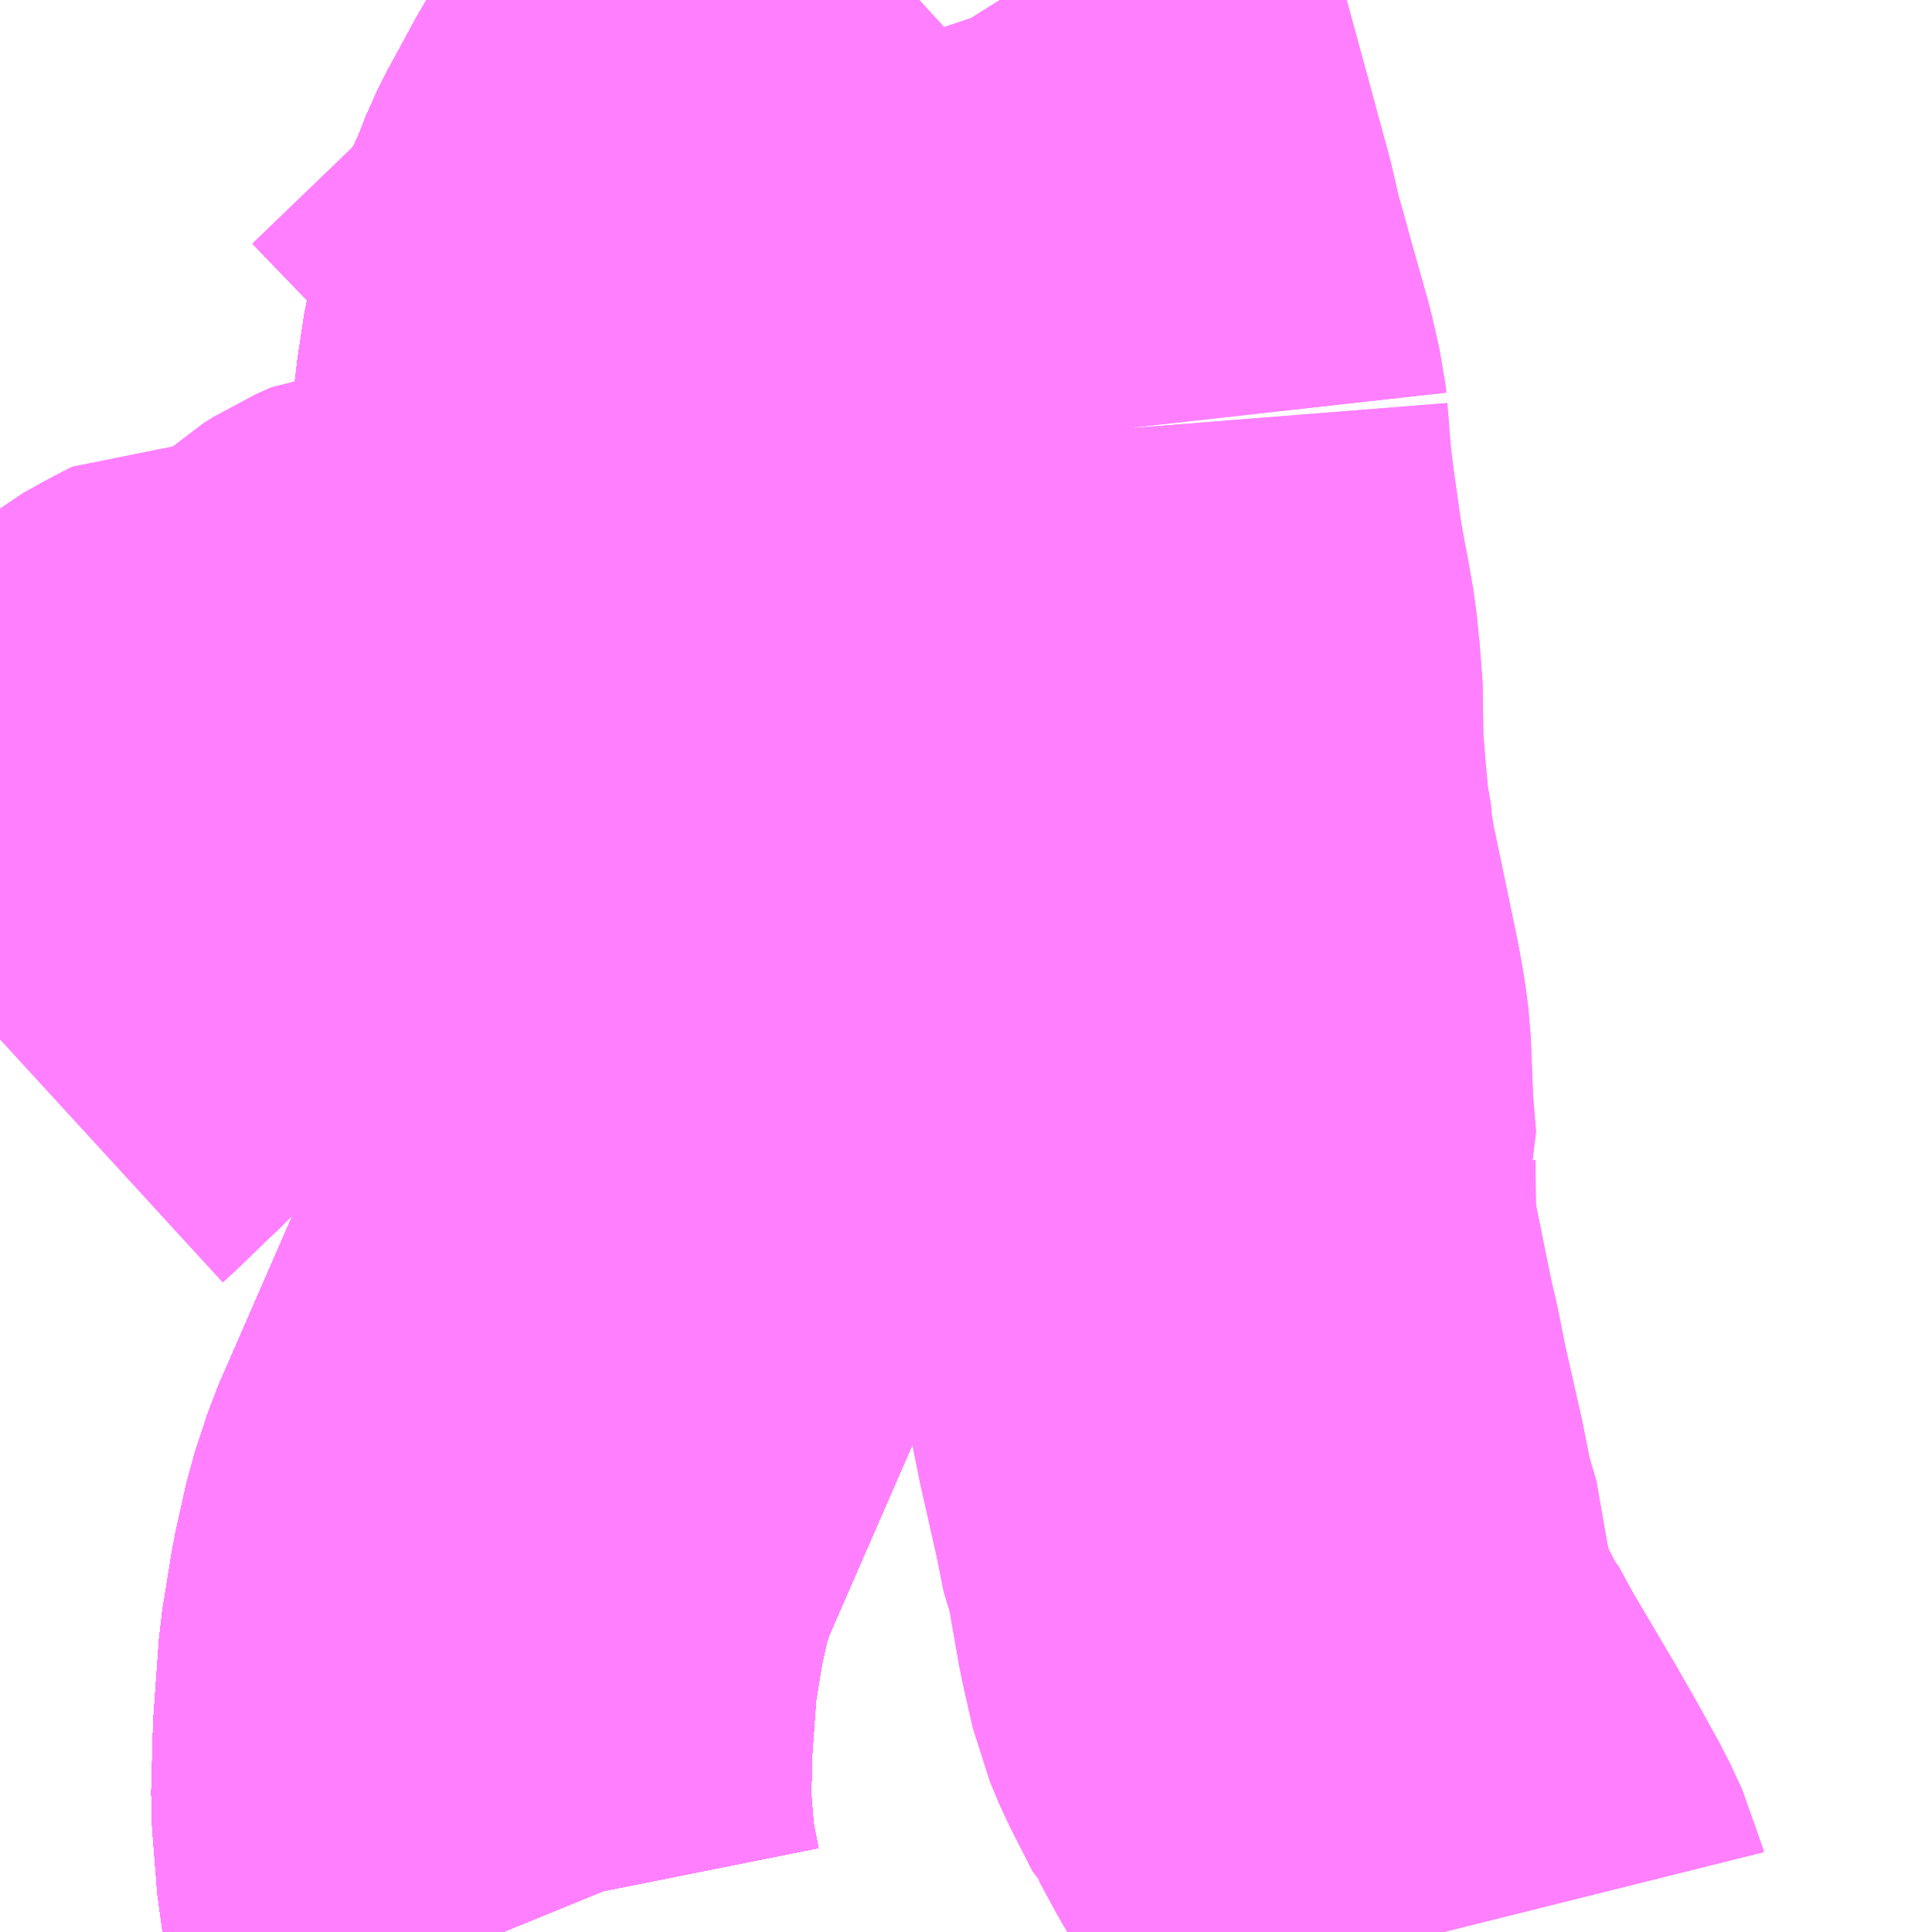 <?xml version="1.0" encoding="UTF-8"?>
<svg  xmlns="http://www.w3.org/2000/svg" xmlns:xlink="http://www.w3.org/1999/xlink" xmlns:go="http://purl.org/svgmap/profile" property="N07_001,N07_002,N07_003,N07_004,N07_005,N07_006,N07_007" viewBox="13989.99 -3684.814 2.197 2.197" go:dataArea="13989.990234375 -3684.814453125 2.197265625 2.197265625" >
<globalCoordinateSystem srsName="http://purl.org/crs/84" transform="matrix(100.0,0.0,0.0,-100.0,0.0,0.0)" />
<defs>
 <g id="p0" >
  <circle cx="0.0" cy="0.0" r="3" stroke="green" stroke-width="0.75" vector-effect="non-scaling-stroke" />
 </g>
</defs>
<g fill="none" fill-rule="evenodd" stroke="#FF00FF" stroke-width="0.75" opacity="0.5" vector-effect="non-scaling-stroke" stroke-linejoin="bevel" >
<path content="1,JRバス東北（株）,あぶくま号,4.0,4.0,4.0," xlink:title="1" d="M13990.562,-3682.617L13990.553,-3682.639L13990.543,-3682.689L13990.538,-3682.752L13990.537,-3682.766L13990.539,-3682.839L13990.545,-3682.923L13990.556,-3682.991L13990.568,-3683.045L13990.582,-3683.088L13990.705,-3683.37L13990.749,-3683.49L13990.774,-3683.584L13990.781,-3683.625L13990.783,-3683.643L13990.783,-3683.678L13990.783,-3683.722L13990.78,-3683.789L13990.777,-3683.818L13990.771,-3683.886L13990.768,-3683.913L13990.764,-3683.944L13990.756,-3683.98L13990.752,-3683.996L13990.742,-3684.036L13990.724,-3684.106L13990.712,-3684.159L13990.702,-3684.215L13990.696,-3684.258L13990.696,-3684.311L13990.699,-3684.348L13990.707,-3684.401L13990.715,-3684.433L13990.722,-3684.455L13990.735,-3684.496L13990.744,-3684.516L13990.755,-3684.544L13990.762,-3684.558L13990.773,-3684.578L13990.793,-3684.615L13990.815,-3684.65L13990.834,-3684.676L13990.852,-3684.697L13990.873,-3684.723L13990.892,-3684.747L13990.917,-3684.775L13990.936,-3684.797L13990.951,-3684.814"/>
<path content="1,JRバス東北（株）,ドリームさくらんぼ号,1.0,1.0,1.0," xlink:title="1" d="M13990.562,-3682.617L13990.553,-3682.639L13990.543,-3682.689L13990.538,-3682.752L13990.537,-3682.766L13990.539,-3682.839L13990.545,-3682.923L13990.556,-3682.991L13990.568,-3683.045L13990.582,-3683.088L13990.705,-3683.37L13990.749,-3683.49L13990.774,-3683.584L13990.781,-3683.625L13990.783,-3683.643L13990.783,-3683.678L13990.783,-3683.722L13990.78,-3683.789L13990.777,-3683.818L13990.771,-3683.886L13990.768,-3683.913L13990.764,-3683.944L13990.756,-3683.98L13990.752,-3683.996L13990.742,-3684.036L13990.724,-3684.106L13990.712,-3684.159L13990.702,-3684.215L13990.696,-3684.258L13990.696,-3684.311L13990.699,-3684.348L13990.707,-3684.401L13990.715,-3684.433L13990.722,-3684.455L13990.735,-3684.496L13990.744,-3684.516L13990.755,-3684.544L13990.762,-3684.558L13990.773,-3684.578L13990.793,-3684.615L13990.815,-3684.65L13990.834,-3684.676L13990.852,-3684.697L13990.873,-3684.723L13990.892,-3684.747L13990.917,-3684.775L13990.936,-3684.797L13990.951,-3684.814"/>
<path content="1,JRバス東北（株）,ドリームふくしま・横浜号,1.0,1.0,1.0," xlink:title="1" d="M13990.562,-3682.617L13990.553,-3682.639L13990.543,-3682.689L13990.538,-3682.752L13990.537,-3682.766L13990.539,-3682.839L13990.545,-3682.923L13990.556,-3682.991L13990.568,-3683.045L13990.582,-3683.088L13990.705,-3683.37L13990.749,-3683.49L13990.774,-3683.584L13990.781,-3683.625L13990.783,-3683.643L13990.783,-3683.678L13990.783,-3683.722L13990.78,-3683.789L13990.777,-3683.818L13990.771,-3683.886L13990.768,-3683.913L13990.764,-3683.944L13990.756,-3683.98L13990.752,-3683.996L13990.742,-3684.036L13990.724,-3684.106L13990.712,-3684.159L13990.702,-3684.215L13990.696,-3684.258L13990.696,-3684.311L13990.699,-3684.348L13990.707,-3684.401L13990.715,-3684.433L13990.722,-3684.455L13990.735,-3684.496L13990.744,-3684.516L13990.755,-3684.544L13990.762,-3684.558L13990.773,-3684.578L13990.793,-3684.615L13990.815,-3684.65L13990.834,-3684.676L13990.852,-3684.697L13990.873,-3684.723L13990.892,-3684.747L13990.917,-3684.775L13990.936,-3684.797L13990.951,-3684.814"/>
<path content="1,JRバス東北（株）,ドリームササニシキ号,1.0,1.0,1.0," xlink:title="1" d="M13990.951,-3684.814L13990.936,-3684.797L13990.917,-3684.775L13990.892,-3684.747L13990.873,-3684.723L13990.852,-3684.697L13990.834,-3684.676L13990.815,-3684.65L13990.793,-3684.615L13990.773,-3684.578L13990.762,-3684.558L13990.755,-3684.544L13990.744,-3684.516L13990.735,-3684.496L13990.722,-3684.455L13990.715,-3684.433L13990.707,-3684.401L13990.699,-3684.348L13990.696,-3684.311L13990.696,-3684.258L13990.702,-3684.215L13990.712,-3684.159L13990.724,-3684.106L13990.742,-3684.036L13990.752,-3683.996L13990.756,-3683.98L13990.764,-3683.944L13990.768,-3683.913L13990.771,-3683.886L13990.777,-3683.818L13990.78,-3683.789L13990.783,-3683.722L13990.783,-3683.678L13990.783,-3683.643L13990.781,-3683.625L13990.774,-3683.584L13990.749,-3683.49L13990.705,-3683.37L13990.582,-3683.088L13990.568,-3683.045L13990.556,-3682.991L13990.545,-3682.923L13990.539,-3682.839L13990.537,-3682.766L13990.538,-3682.752L13990.543,-3682.689L13990.553,-3682.639L13990.562,-3682.617"/>
<path content="1,JRバス東北（株）,ドリーム政宗号,1.0,1.0,1.0," xlink:title="1" d="M13990.562,-3682.617L13990.553,-3682.639L13990.543,-3682.689L13990.538,-3682.752L13990.537,-3682.766L13990.539,-3682.839L13990.545,-3682.923L13990.556,-3682.991L13990.568,-3683.045L13990.582,-3683.088L13990.705,-3683.37L13990.749,-3683.49L13990.774,-3683.584L13990.781,-3683.625L13990.783,-3683.643L13990.783,-3683.678L13990.783,-3683.722L13990.78,-3683.789L13990.777,-3683.818L13990.771,-3683.886L13990.768,-3683.913L13990.764,-3683.944L13990.756,-3683.98L13990.752,-3683.996L13990.742,-3684.036L13990.724,-3684.106L13990.712,-3684.159L13990.702,-3684.215L13990.696,-3684.258L13990.696,-3684.311L13990.699,-3684.348L13990.707,-3684.401L13990.715,-3684.433L13990.722,-3684.455L13990.735,-3684.496L13990.744,-3684.516L13990.755,-3684.544L13990.762,-3684.558L13990.773,-3684.578L13990.793,-3684.615L13990.815,-3684.65L13990.834,-3684.676L13990.852,-3684.697L13990.873,-3684.723L13990.892,-3684.747L13990.917,-3684.775L13990.936,-3684.797L13990.951,-3684.814"/>
<path content="1,JRバス東北（株）,ドリーム横浜・仙台号,1.0,1.0,1.0," xlink:title="1" d="M13990.562,-3682.617L13990.553,-3682.639L13990.543,-3682.689L13990.538,-3682.752L13990.537,-3682.766L13990.539,-3682.839L13990.545,-3682.923L13990.556,-3682.991L13990.568,-3683.045L13990.582,-3683.088L13990.705,-3683.37L13990.749,-3683.49L13990.774,-3683.584L13990.781,-3683.625L13990.783,-3683.643L13990.783,-3683.678L13990.783,-3683.722L13990.78,-3683.789L13990.777,-3683.818L13990.771,-3683.886L13990.768,-3683.913L13990.764,-3683.944L13990.756,-3683.98L13990.752,-3683.996L13990.742,-3684.036L13990.724,-3684.106L13990.712,-3684.159L13990.702,-3684.215L13990.696,-3684.258L13990.696,-3684.311L13990.699,-3684.348L13990.707,-3684.401L13990.715,-3684.433L13990.722,-3684.455L13990.735,-3684.496L13990.744,-3684.516L13990.755,-3684.544L13990.762,-3684.558L13990.773,-3684.578L13990.793,-3684.615L13990.815,-3684.65L13990.834,-3684.676L13990.852,-3684.697L13990.873,-3684.723L13990.892,-3684.747L13990.917,-3684.775L13990.936,-3684.797L13990.951,-3684.814"/>
<path content="1,JRバス東北（株）,ドリーム盛岡・らくちん号,2.2,3.0,3.0," xlink:title="1" d="M13990.562,-3682.617L13990.553,-3682.639L13990.543,-3682.689L13990.538,-3682.752L13990.537,-3682.766L13990.539,-3682.839L13990.545,-3682.923L13990.556,-3682.991L13990.568,-3683.045L13990.582,-3683.088L13990.705,-3683.37L13990.749,-3683.49L13990.774,-3683.584L13990.781,-3683.625L13990.783,-3683.643L13990.783,-3683.678L13990.783,-3683.722L13990.78,-3683.789L13990.777,-3683.818L13990.771,-3683.886L13990.768,-3683.913L13990.764,-3683.944L13990.756,-3683.98L13990.752,-3683.996L13990.742,-3684.036L13990.724,-3684.106L13990.712,-3684.159L13990.702,-3684.215L13990.696,-3684.258L13990.696,-3684.311L13990.699,-3684.348L13990.707,-3684.401L13990.715,-3684.433L13990.722,-3684.455L13990.735,-3684.496L13990.744,-3684.516L13990.755,-3684.544L13990.762,-3684.558L13990.773,-3684.578L13990.793,-3684.615L13990.815,-3684.65L13990.834,-3684.676L13990.852,-3684.697L13990.873,-3684.723L13990.892,-3684.747L13990.917,-3684.775L13990.936,-3684.797L13990.951,-3684.814"/>
<path content="1,JRバス東北（株）,ドリーム秋田・横浜号,1.0,1.0,1.0," xlink:title="1" d="M13990.951,-3684.814L13990.936,-3684.797L13990.917,-3684.775L13990.892,-3684.747L13990.873,-3684.723L13990.852,-3684.697L13990.834,-3684.676L13990.815,-3684.65L13990.793,-3684.615L13990.773,-3684.578L13990.762,-3684.558L13990.755,-3684.544L13990.744,-3684.516L13990.735,-3684.496L13990.722,-3684.455L13990.715,-3684.433L13990.707,-3684.401L13990.699,-3684.348L13990.696,-3684.311L13990.696,-3684.258L13990.702,-3684.215L13990.712,-3684.159L13990.724,-3684.106L13990.742,-3684.036L13990.752,-3683.996L13990.756,-3683.98L13990.764,-3683.944L13990.768,-3683.913L13990.771,-3683.886L13990.777,-3683.818L13990.78,-3683.789L13990.783,-3683.722L13990.783,-3683.678L13990.783,-3683.643L13990.781,-3683.625L13990.774,-3683.584L13990.749,-3683.49L13990.705,-3683.37L13990.582,-3683.088L13990.568,-3683.045L13990.556,-3682.991L13990.545,-3682.923L13990.539,-3682.839L13990.537,-3682.766L13990.538,-3682.752L13990.543,-3682.689L13990.553,-3682.639L13990.562,-3682.617"/>
<path content="1,JRバス東北（株）,ドリーム鳥海号,1.0,1.0,1.0," xlink:title="1" d="M13990.562,-3682.617L13990.553,-3682.639L13990.543,-3682.689L13990.538,-3682.752L13990.537,-3682.766L13990.539,-3682.839L13990.545,-3682.923L13990.556,-3682.991L13990.568,-3683.045L13990.582,-3683.088L13990.705,-3683.37L13990.749,-3683.49L13990.774,-3683.584L13990.781,-3683.625L13990.783,-3683.643L13990.783,-3683.678L13990.783,-3683.722L13990.78,-3683.789L13990.777,-3683.818L13990.771,-3683.886L13990.768,-3683.913L13990.764,-3683.944L13990.756,-3683.98L13990.752,-3683.996L13990.742,-3684.036L13990.724,-3684.106L13990.712,-3684.159L13990.702,-3684.215L13990.696,-3684.258L13990.696,-3684.311L13990.699,-3684.348L13990.707,-3684.401L13990.715,-3684.433L13990.722,-3684.455L13990.735,-3684.496L13990.744,-3684.516L13990.755,-3684.544L13990.762,-3684.558L13990.773,-3684.578L13990.793,-3684.615L13990.815,-3684.65L13990.834,-3684.676L13990.852,-3684.697L13990.873,-3684.723L13990.892,-3684.747L13990.917,-3684.775L13990.936,-3684.797L13990.951,-3684.814"/>
<path content="1,JRバス東北（株）,ラ・フォーレ号,1.0,1.0,1.0," xlink:title="1" d="M13990.562,-3682.617L13990.553,-3682.639L13990.543,-3682.689L13990.538,-3682.752L13990.537,-3682.766L13990.539,-3682.839L13990.545,-3682.923L13990.556,-3682.991L13990.568,-3683.045L13990.582,-3683.088L13990.705,-3683.37L13990.749,-3683.49L13990.774,-3683.584L13990.781,-3683.625L13990.783,-3683.643L13990.783,-3683.678L13990.783,-3683.722L13990.78,-3683.789L13990.777,-3683.818L13990.771,-3683.886L13990.768,-3683.913L13990.764,-3683.944L13990.756,-3683.98L13990.752,-3683.996L13990.742,-3684.036L13990.724,-3684.106L13990.712,-3684.159L13990.702,-3684.215L13990.696,-3684.258L13990.696,-3684.311L13990.699,-3684.348L13990.707,-3684.401L13990.715,-3684.433L13990.722,-3684.455L13990.735,-3684.496L13990.744,-3684.516L13990.755,-3684.544L13990.762,-3684.558L13990.773,-3684.578L13990.793,-3684.615L13990.815,-3684.65L13990.834,-3684.676L13990.852,-3684.697L13990.873,-3684.723L13990.892,-3684.747L13990.917,-3684.775L13990.936,-3684.797L13990.951,-3684.814"/>
<path content="1,JRバス東北（株）,仙台・新宿号,2.0,2.0,2.0," xlink:title="1" d="M13990.562,-3682.617L13990.553,-3682.639L13990.543,-3682.689L13990.538,-3682.752L13990.537,-3682.766L13990.539,-3682.839L13990.545,-3682.923L13990.556,-3682.991L13990.568,-3683.045L13990.582,-3683.088L13990.705,-3683.37L13990.749,-3683.49L13990.774,-3683.584L13990.781,-3683.625L13990.783,-3683.643L13990.783,-3683.678L13990.783,-3683.722L13990.78,-3683.789L13990.777,-3683.818L13990.771,-3683.886L13990.768,-3683.913L13990.764,-3683.944L13990.756,-3683.98L13990.752,-3683.996L13990.742,-3684.036L13990.724,-3684.106L13990.712,-3684.159L13990.702,-3684.215L13990.696,-3684.258L13990.696,-3684.311L13990.699,-3684.348L13990.707,-3684.401L13990.715,-3684.433L13990.722,-3684.455L13990.735,-3684.496L13990.744,-3684.516L13990.755,-3684.544L13990.762,-3684.558L13990.773,-3684.578L13990.793,-3684.615L13990.815,-3684.65L13990.834,-3684.676L13990.852,-3684.697L13990.873,-3684.723L13990.892,-3684.747L13990.917,-3684.775L13990.936,-3684.797L13990.951,-3684.814"/>
<path content="1,JRバス関東（株）,あぶくま号,4.0,4.0,4.0," xlink:title="1" d="M13990.562,-3682.617L13990.553,-3682.639L13990.543,-3682.689L13990.538,-3682.752L13990.537,-3682.766L13990.539,-3682.839L13990.545,-3682.923L13990.556,-3682.991L13990.568,-3683.045L13990.582,-3683.088L13990.705,-3683.37L13990.749,-3683.49L13990.774,-3683.584L13990.781,-3683.625L13990.783,-3683.643L13990.783,-3683.678L13990.783,-3683.722L13990.78,-3683.789L13990.777,-3683.818L13990.771,-3683.886L13990.768,-3683.913L13990.764,-3683.944L13990.756,-3683.98L13990.752,-3683.996L13990.742,-3684.036L13990.724,-3684.106L13990.712,-3684.159L13990.702,-3684.215L13990.696,-3684.258L13990.696,-3684.311L13990.699,-3684.348L13990.707,-3684.401L13990.715,-3684.433L13990.722,-3684.455L13990.735,-3684.496L13990.744,-3684.516L13990.755,-3684.544L13990.762,-3684.558L13990.773,-3684.578L13990.793,-3684.615L13990.815,-3684.65L13990.834,-3684.676L13990.852,-3684.697L13990.873,-3684.723L13990.892,-3684.747L13990.917,-3684.775L13990.936,-3684.797L13990.951,-3684.814"/>
<path content="1,JRバス関東（株）,ドリーム盛岡号,2.2,3.0,3.0," xlink:title="1" d="M13990.562,-3682.617L13990.553,-3682.639L13990.543,-3682.689L13990.538,-3682.752L13990.537,-3682.766L13990.539,-3682.839L13990.545,-3682.923L13990.556,-3682.991L13990.568,-3683.045L13990.582,-3683.088L13990.705,-3683.37L13990.749,-3683.49L13990.774,-3683.584L13990.781,-3683.625L13990.783,-3683.643L13990.783,-3683.678L13990.783,-3683.722L13990.78,-3683.789L13990.777,-3683.818L13990.771,-3683.886L13990.768,-3683.913L13990.764,-3683.944L13990.756,-3683.98L13990.752,-3683.996L13990.742,-3684.036L13990.724,-3684.106L13990.712,-3684.159L13990.702,-3684.215L13990.696,-3684.258L13990.696,-3684.311L13990.699,-3684.348L13990.707,-3684.401L13990.715,-3684.433L13990.722,-3684.455L13990.735,-3684.496L13990.744,-3684.516L13990.755,-3684.544L13990.762,-3684.558L13990.773,-3684.578L13990.793,-3684.615L13990.815,-3684.65L13990.834,-3684.676L13990.852,-3684.697L13990.873,-3684.723L13990.892,-3684.747L13990.917,-3684.775L13990.936,-3684.797L13990.951,-3684.814"/>
<path content="1,JRバス関東（株）,夢街道会津号,6.0,6.0,6.0," xlink:title="1" d="M13990.562,-3682.617L13990.553,-3682.639L13990.543,-3682.689L13990.538,-3682.752L13990.537,-3682.766L13990.539,-3682.839L13990.545,-3682.923L13990.556,-3682.991L13990.568,-3683.045L13990.582,-3683.088L13990.705,-3683.37L13990.749,-3683.49L13990.774,-3683.584L13990.781,-3683.625L13990.783,-3683.643L13990.783,-3683.678L13990.783,-3683.722L13990.78,-3683.789L13990.777,-3683.818L13990.771,-3683.886L13990.768,-3683.913L13990.764,-3683.944L13990.756,-3683.98L13990.752,-3683.996L13990.742,-3684.036L13990.724,-3684.106L13990.712,-3684.159L13990.702,-3684.215L13990.696,-3684.258L13990.696,-3684.311L13990.699,-3684.348L13990.707,-3684.401L13990.715,-3684.433L13990.722,-3684.455L13990.735,-3684.496L13990.744,-3684.516L13990.755,-3684.544L13990.762,-3684.558L13990.773,-3684.578L13990.793,-3684.615L13990.815,-3684.65L13990.834,-3684.676L13990.852,-3684.697L13990.873,-3684.723L13990.892,-3684.747L13990.917,-3684.775L13990.936,-3684.797L13990.951,-3684.814"/>
<path content="1,JRバス関東（株）,那須塩原リゾートエクスプレス,4.0,4.0,4.0," xlink:title="1" d="M13990.951,-3684.814L13990.936,-3684.797L13990.917,-3684.775L13990.892,-3684.747L13990.873,-3684.723L13990.852,-3684.697L13990.834,-3684.676L13990.815,-3684.65L13990.793,-3684.615L13990.773,-3684.578L13990.762,-3684.558L13990.755,-3684.544L13990.744,-3684.516L13990.735,-3684.496L13990.722,-3684.455L13990.715,-3684.433L13990.707,-3684.401L13990.699,-3684.348L13990.696,-3684.311L13990.696,-3684.258L13990.702,-3684.215L13990.712,-3684.159L13990.724,-3684.106L13990.742,-3684.036L13990.752,-3683.996L13990.756,-3683.98L13990.764,-3683.944L13990.768,-3683.913L13990.771,-3683.886L13990.777,-3683.818L13990.78,-3683.789L13990.783,-3683.722L13990.783,-3683.678L13990.783,-3683.643L13990.781,-3683.625L13990.774,-3683.584L13990.749,-3683.49L13990.705,-3683.37L13990.582,-3683.088L13990.568,-3683.045L13990.556,-3682.991L13990.545,-3682.923L13990.539,-3682.839L13990.537,-3682.766L13990.538,-3682.752L13990.543,-3682.689L13990.553,-3682.639L13990.562,-3682.617"/>
<path content="1,京浜急行バス（株）,ノクターン号,3.4,4.0,4.0," xlink:title="1" d="M13990.562,-3682.617L13990.553,-3682.639L13990.543,-3682.689L13990.538,-3682.752L13990.537,-3682.766L13990.539,-3682.839L13990.545,-3682.923L13990.556,-3682.991L13990.568,-3683.045L13990.582,-3683.088L13990.705,-3683.37L13990.749,-3683.49L13990.774,-3683.584L13990.781,-3683.625L13990.783,-3683.643L13990.783,-3683.678L13990.783,-3683.722L13990.78,-3683.789L13990.777,-3683.818L13990.771,-3683.886L13990.768,-3683.913L13990.764,-3683.944L13990.756,-3683.98L13990.752,-3683.996L13990.742,-3684.036L13990.724,-3684.106L13990.712,-3684.159L13990.702,-3684.215L13990.696,-3684.258L13990.696,-3684.311L13990.699,-3684.348L13990.707,-3684.401L13990.715,-3684.433L13990.722,-3684.455L13990.735,-3684.496L13990.744,-3684.516L13990.755,-3684.544L13990.762,-3684.558L13990.773,-3684.578L13990.793,-3684.615L13990.815,-3684.65L13990.834,-3684.676L13990.852,-3684.697L13990.873,-3684.723L13990.892,-3684.747L13990.917,-3684.775L13990.936,-3684.797L13990.951,-3684.814"/>
<path content="1,京浜急行バス（株）,ビーム号,1.0,1.0,1.0," xlink:title="1" d="M13990.951,-3684.814L13990.936,-3684.797L13990.917,-3684.775L13990.892,-3684.747L13990.873,-3684.723L13990.852,-3684.697L13990.834,-3684.676L13990.815,-3684.65L13990.793,-3684.615L13990.773,-3684.578L13990.762,-3684.558L13990.755,-3684.544L13990.744,-3684.516L13990.735,-3684.496L13990.722,-3684.455L13990.715,-3684.433L13990.707,-3684.401L13990.699,-3684.348L13990.696,-3684.311L13990.696,-3684.258L13990.702,-3684.215L13990.712,-3684.159L13990.724,-3684.106L13990.742,-3684.036L13990.752,-3683.996L13990.756,-3683.98L13990.764,-3683.944L13990.768,-3683.913L13990.771,-3683.886L13990.777,-3683.818L13990.78,-3683.789L13990.783,-3683.722L13990.783,-3683.678L13990.783,-3683.643L13990.781,-3683.625L13990.774,-3683.584L13990.749,-3683.49L13990.705,-3683.37L13990.582,-3683.088L13990.568,-3683.045L13990.556,-3682.991L13990.545,-3682.923L13990.539,-3682.839L13990.537,-3682.766L13990.538,-3682.752L13990.543,-3682.689L13990.553,-3682.639L13990.562,-3682.617"/>
<path content="1,京王バス南（株）,新宿・渋谷～仙台・石巻線,1.0,1.0,1.0," xlink:title="1" d="M13990.562,-3682.617L13990.553,-3682.639L13990.543,-3682.689L13990.538,-3682.752L13990.537,-3682.766L13990.539,-3682.839L13990.545,-3682.923L13990.556,-3682.991L13990.568,-3683.045L13990.582,-3683.088L13990.705,-3683.37L13990.749,-3683.49L13990.774,-3683.584L13990.781,-3683.625L13990.783,-3683.643L13990.783,-3683.678L13990.783,-3683.722L13990.78,-3683.789L13990.777,-3683.818L13990.771,-3683.886L13990.768,-3683.913L13990.764,-3683.944L13990.756,-3683.98L13990.752,-3683.996L13990.742,-3684.036L13990.724,-3684.106L13990.712,-3684.159L13990.702,-3684.215L13990.696,-3684.258L13990.696,-3684.311L13990.699,-3684.348L13990.707,-3684.401L13990.715,-3684.433L13990.722,-3684.455L13990.735,-3684.496L13990.744,-3684.516L13990.755,-3684.544L13990.762,-3684.558L13990.773,-3684.578L13990.793,-3684.615L13990.815,-3684.65L13990.834,-3684.676L13990.852,-3684.697L13990.873,-3684.723L13990.892,-3684.747L13990.917,-3684.775L13990.936,-3684.797L13990.951,-3684.814"/>
<path content="1,会津乗合自動車,夢街道会津号,5.0,5.0,5.0," xlink:title="1" d="M13990.562,-3682.617L13990.553,-3682.639L13990.543,-3682.689L13990.538,-3682.752L13990.537,-3682.766L13990.539,-3682.839L13990.545,-3682.923L13990.556,-3682.991L13990.568,-3683.045L13990.582,-3683.088L13990.705,-3683.37L13990.749,-3683.49L13990.774,-3683.584L13990.781,-3683.625L13990.783,-3683.643L13990.783,-3683.678L13990.783,-3683.722L13990.78,-3683.789L13990.777,-3683.818L13990.771,-3683.886L13990.768,-3683.913L13990.764,-3683.944L13990.756,-3683.98L13990.752,-3683.996L13990.742,-3684.036L13990.724,-3684.106L13990.712,-3684.159L13990.702,-3684.215L13990.696,-3684.258L13990.696,-3684.311L13990.699,-3684.348L13990.707,-3684.401L13990.715,-3684.433L13990.722,-3684.455L13990.735,-3684.496L13990.744,-3684.516L13990.755,-3684.544L13990.762,-3684.558L13990.773,-3684.578L13990.793,-3684.615L13990.815,-3684.65L13990.834,-3684.676L13990.852,-3684.697L13990.873,-3684.723L13990.892,-3684.747L13990.917,-3684.775L13990.936,-3684.797L13990.951,-3684.814"/>
<path content="1,十和田観光電鉄（株）,シリウス号,1.0,1.0,1.0," xlink:title="1" d="M13990.951,-3684.814L13990.936,-3684.797L13990.917,-3684.775L13990.892,-3684.747L13990.873,-3684.723L13990.852,-3684.697L13990.834,-3684.676L13990.815,-3684.65L13990.793,-3684.615L13990.773,-3684.578L13990.762,-3684.558L13990.755,-3684.544L13990.744,-3684.516L13990.735,-3684.496L13990.722,-3684.455L13990.715,-3684.433L13990.707,-3684.401L13990.699,-3684.348L13990.696,-3684.311L13990.696,-3684.258L13990.702,-3684.215L13990.712,-3684.159L13990.724,-3684.106L13990.742,-3684.036L13990.752,-3683.996L13990.756,-3683.98L13990.764,-3683.944L13990.768,-3683.913L13990.771,-3683.886L13990.777,-3683.818L13990.78,-3683.789L13990.783,-3683.722L13990.783,-3683.678L13990.783,-3683.643L13990.781,-3683.625L13990.774,-3683.584L13990.749,-3683.49L13990.705,-3683.37L13990.582,-3683.088L13990.568,-3683.045L13990.556,-3682.991L13990.545,-3682.923L13990.539,-3682.839L13990.537,-3682.766L13990.538,-3682.752L13990.543,-3682.689L13990.553,-3682.639L13990.562,-3682.617"/>
<path content="1,千葉交通,福島・郡山～成田空港線,2.0,2.0,2.0," xlink:title="1" d="M13990.951,-3684.814L13990.936,-3684.797L13990.917,-3684.775L13990.892,-3684.747L13990.873,-3684.723L13990.852,-3684.697L13990.834,-3684.676L13990.815,-3684.65L13990.793,-3684.615L13990.773,-3684.578L13990.762,-3684.558L13990.755,-3684.544L13990.744,-3684.516L13990.735,-3684.496L13990.722,-3684.455L13990.715,-3684.433L13990.707,-3684.401L13990.699,-3684.348L13990.696,-3684.311L13990.696,-3684.258L13990.702,-3684.215L13990.712,-3684.159L13990.724,-3684.106L13990.742,-3684.036L13990.752,-3683.996L13990.756,-3683.98L13990.764,-3683.944L13990.768,-3683.913L13990.771,-3683.886L13990.777,-3683.818L13990.78,-3683.789L13990.783,-3683.722L13990.783,-3683.678L13990.783,-3683.643L13990.781,-3683.625L13990.774,-3683.584L13990.749,-3683.49L13990.705,-3683.37L13990.582,-3683.088L13990.568,-3683.045L13990.556,-3682.991L13990.545,-3682.923L13990.539,-3682.839L13990.537,-3682.766L13990.538,-3682.752L13990.543,-3682.689L13990.553,-3682.639L13990.562,-3682.617"/>
<path content="1,名鉄バス（株）,名古屋～仙台,1.0,1.0,1.0," xlink:title="1" d="M13990.951,-3684.814L13990.936,-3684.797L13990.917,-3684.775L13990.892,-3684.747L13990.873,-3684.723L13990.852,-3684.697L13990.834,-3684.676L13990.815,-3684.65L13990.793,-3684.615L13990.773,-3684.578L13990.755,-3684.544L13990.744,-3684.516L13990.735,-3684.496L13990.722,-3684.455L13990.715,-3684.433L13990.707,-3684.401L13990.699,-3684.348L13990.696,-3684.311L13990.696,-3684.258L13990.702,-3684.215L13990.712,-3684.159L13990.724,-3684.106L13990.752,-3683.996L13990.756,-3683.98L13990.764,-3683.944L13990.768,-3683.913L13990.771,-3683.886L13990.777,-3683.818L13990.78,-3683.789L13990.783,-3683.722L13990.783,-3683.678L13990.783,-3683.643L13990.781,-3683.625L13990.774,-3683.584L13990.749,-3683.49L13990.705,-3683.37L13990.582,-3683.088L13990.568,-3683.045L13990.556,-3682.991L13990.545,-3682.923L13990.539,-3682.839L13990.537,-3682.766L13990.538,-3682.752L13990.543,-3682.689L13990.553,-3682.639L13990.562,-3682.617"/>
<path content="1,国際興業（株）,けせんライナー,1.0,1.0,1.0," xlink:title="1" d="M13990.562,-3682.617L13990.553,-3682.639L13990.543,-3682.689L13990.538,-3682.752L13990.537,-3682.766L13990.539,-3682.839L13990.545,-3682.923L13990.556,-3682.991L13990.568,-3683.045L13990.582,-3683.088L13990.705,-3683.37L13990.749,-3683.49L13990.774,-3683.584L13990.781,-3683.625L13990.783,-3683.643L13990.783,-3683.678L13990.783,-3683.722L13990.78,-3683.789L13990.777,-3683.818L13990.771,-3683.886L13990.768,-3683.913L13990.764,-3683.944L13990.756,-3683.98L13990.752,-3683.996L13990.742,-3684.036L13990.724,-3684.106L13990.712,-3684.159L13990.702,-3684.215L13990.696,-3684.258L13990.696,-3684.311L13990.699,-3684.348L13990.707,-3684.401L13990.715,-3684.433L13990.722,-3684.455L13990.735,-3684.496L13990.744,-3684.516L13990.755,-3684.544L13990.762,-3684.558L13990.773,-3684.578L13990.793,-3684.615L13990.815,-3684.65L13990.834,-3684.676L13990.852,-3684.697L13990.873,-3684.723L13990.892,-3684.747L13990.917,-3684.775L13990.936,-3684.797L13990.951,-3684.814"/>
<path content="1,国際興業（株）,イーハトープ号,1.0,1.0,1.0," xlink:title="1" d="M13990.562,-3682.617L13990.553,-3682.639L13990.543,-3682.689L13990.538,-3682.752L13990.537,-3682.766L13990.539,-3682.839L13990.545,-3682.923L13990.556,-3682.991L13990.568,-3683.045L13990.582,-3683.088L13990.705,-3683.37L13990.749,-3683.49L13990.774,-3683.584L13990.781,-3683.625L13990.783,-3683.643L13990.783,-3683.678L13990.783,-3683.722L13990.78,-3683.789L13990.777,-3683.818L13990.771,-3683.886L13990.768,-3683.913L13990.764,-3683.944L13990.756,-3683.98L13990.752,-3683.996L13990.742,-3684.036L13990.724,-3684.106L13990.712,-3684.159L13990.702,-3684.215L13990.696,-3684.258L13990.696,-3684.311L13990.699,-3684.348L13990.707,-3684.401L13990.715,-3684.433L13990.722,-3684.455L13990.735,-3684.496L13990.744,-3684.516L13990.755,-3684.544L13990.762,-3684.558L13990.773,-3684.578L13990.793,-3684.615L13990.815,-3684.65L13990.834,-3684.676L13990.852,-3684.697L13990.873,-3684.723L13990.892,-3684.747L13990.917,-3684.775L13990.936,-3684.797L13990.951,-3684.814"/>
<path content="1,国際興業（株）,シリウス号,1.0,1.0,1.0," xlink:title="1" d="M13990.562,-3682.617L13990.553,-3682.639L13990.543,-3682.689L13990.538,-3682.752L13990.537,-3682.766L13990.539,-3682.839L13990.545,-3682.923L13990.556,-3682.991L13990.568,-3683.045L13990.582,-3683.088L13990.705,-3683.37L13990.749,-3683.49L13990.774,-3683.584L13990.781,-3683.625L13990.783,-3683.643L13990.783,-3683.678L13990.783,-3683.722L13990.78,-3683.789L13990.777,-3683.818L13990.771,-3683.886L13990.768,-3683.913L13990.764,-3683.944L13990.756,-3683.98L13990.752,-3683.996L13990.742,-3684.036L13990.724,-3684.106L13990.712,-3684.159L13990.702,-3684.215L13990.696,-3684.258L13990.696,-3684.311L13990.699,-3684.348L13990.707,-3684.401L13990.715,-3684.433L13990.722,-3684.455L13990.735,-3684.496L13990.744,-3684.516L13990.755,-3684.544L13990.762,-3684.558L13990.773,-3684.578L13990.793,-3684.615L13990.815,-3684.65L13990.834,-3684.676L13990.852,-3684.697L13990.873,-3684.723L13990.892,-3684.747L13990.917,-3684.775L13990.936,-3684.797L13990.951,-3684.814"/>
<path content="1,国際興業（株）,ジュピター号,1.0,1.0,1.0," xlink:title="1" d="M13990.562,-3682.617L13990.553,-3682.639L13990.543,-3682.689L13990.538,-3682.752L13990.537,-3682.766L13990.539,-3682.839L13990.545,-3682.923L13990.556,-3682.991L13990.568,-3683.045L13990.582,-3683.088L13990.705,-3683.37L13990.749,-3683.49L13990.774,-3683.584L13990.781,-3683.625L13990.783,-3683.643L13990.783,-3683.678L13990.783,-3683.722L13990.78,-3683.789L13990.777,-3683.818L13990.771,-3683.886L13990.768,-3683.913L13990.764,-3683.944L13990.756,-3683.98L13990.752,-3683.996L13990.742,-3684.036L13990.724,-3684.106L13990.712,-3684.159L13990.702,-3684.215L13990.696,-3684.258L13990.696,-3684.311L13990.699,-3684.348L13990.707,-3684.401L13990.715,-3684.433L13990.722,-3684.455L13990.735,-3684.496L13990.744,-3684.516L13990.755,-3684.544L13990.762,-3684.558L13990.773,-3684.578L13990.793,-3684.615L13990.815,-3684.65L13990.834,-3684.676L13990.852,-3684.697L13990.873,-3684.723L13990.892,-3684.747L13990.917,-3684.775L13990.936,-3684.797L13990.951,-3684.814"/>
<path content="1,国際興業（株）,ドリーム盛岡（らくちん）号,2.2,3.0,3.0," xlink:title="1" d="M13990.562,-3682.617L13990.553,-3682.639L13990.543,-3682.689L13990.538,-3682.752L13990.537,-3682.766L13990.539,-3682.839L13990.545,-3682.923L13990.556,-3682.991L13990.568,-3683.045L13990.582,-3683.088L13990.705,-3683.37L13990.749,-3683.49L13990.774,-3683.584L13990.781,-3683.625L13990.783,-3683.643L13990.783,-3683.678L13990.783,-3683.722L13990.78,-3683.789L13990.777,-3683.818L13990.771,-3683.886L13990.768,-3683.913L13990.764,-3683.944L13990.756,-3683.98L13990.752,-3683.996L13990.742,-3684.036L13990.724,-3684.106L13990.712,-3684.159L13990.702,-3684.215L13990.696,-3684.258L13990.696,-3684.311L13990.699,-3684.348L13990.707,-3684.401L13990.715,-3684.433L13990.722,-3684.455L13990.735,-3684.496L13990.744,-3684.516L13990.755,-3684.544L13990.762,-3684.558L13990.773,-3684.578L13990.793,-3684.615L13990.815,-3684.65L13990.834,-3684.676L13990.852,-3684.697L13990.873,-3684.723L13990.892,-3684.747L13990.917,-3684.775L13990.936,-3684.797L13990.951,-3684.814"/>
<path content="1,国際興業（株）,夕陽号,2.0,2.0,2.0," xlink:title="1" d="M13990.562,-3682.617L13990.553,-3682.639L13990.543,-3682.689L13990.538,-3682.752L13990.537,-3682.766L13990.539,-3682.839L13990.545,-3682.923L13990.556,-3682.991L13990.568,-3683.045L13990.582,-3683.088L13990.705,-3683.37L13990.749,-3683.49L13990.774,-3683.584L13990.781,-3683.625L13990.783,-3683.643L13990.783,-3683.678L13990.783,-3683.722L13990.78,-3683.789L13990.777,-3683.818L13990.771,-3683.886L13990.768,-3683.913L13990.764,-3683.944L13990.756,-3683.98L13990.752,-3683.996L13990.742,-3684.036L13990.724,-3684.106L13990.712,-3684.159L13990.702,-3684.215L13990.696,-3684.258L13990.696,-3684.311L13990.699,-3684.348L13990.707,-3684.401L13990.715,-3684.433L13990.722,-3684.455L13990.735,-3684.496L13990.744,-3684.516L13990.755,-3684.544L13990.762,-3684.558L13990.773,-3684.578L13990.793,-3684.615L13990.815,-3684.65L13990.834,-3684.676L13990.852,-3684.697L13990.873,-3684.723L13990.892,-3684.747L13990.917,-3684.775L13990.936,-3684.797L13990.951,-3684.814"/>
<path content="1,国際興業（株）,遠野・釜石号,1.0,1.0,1.0," xlink:title="1" d="M13990.562,-3682.617L13990.553,-3682.639L13990.543,-3682.689L13990.538,-3682.752L13990.537,-3682.766L13990.539,-3682.839L13990.545,-3682.923L13990.556,-3682.991L13990.568,-3683.045L13990.582,-3683.088L13990.705,-3683.37L13990.749,-3683.49L13990.774,-3683.584L13990.781,-3683.625L13990.783,-3683.643L13990.783,-3683.678L13990.783,-3683.722L13990.78,-3683.789L13990.777,-3683.818L13990.771,-3683.886L13990.768,-3683.913L13990.764,-3683.944L13990.756,-3683.98L13990.752,-3683.996L13990.742,-3684.036L13990.724,-3684.106L13990.712,-3684.159L13990.702,-3684.215L13990.696,-3684.258L13990.696,-3684.311L13990.699,-3684.348L13990.707,-3684.401L13990.715,-3684.433L13990.722,-3684.455L13990.735,-3684.496L13990.744,-3684.516L13990.755,-3684.544L13990.762,-3684.558L13990.773,-3684.578L13990.793,-3684.615L13990.815,-3684.65L13990.834,-3684.676L13990.852,-3684.697L13990.873,-3684.723L13990.892,-3684.747L13990.917,-3684.775L13990.936,-3684.797L13990.951,-3684.814"/>
<path content="1,宮城交通（株）,仙台～名古屋線,1.0,1.0,1.0," xlink:title="1" d="M13990.562,-3682.617L13990.553,-3682.639L13990.543,-3682.689L13990.538,-3682.752L13990.537,-3682.766L13990.539,-3682.839L13990.545,-3682.923L13990.556,-3682.991L13990.568,-3683.045L13990.582,-3683.088L13990.705,-3683.37L13990.749,-3683.49L13990.774,-3683.584L13990.781,-3683.625L13990.783,-3683.643L13990.783,-3683.678L13990.783,-3683.722L13990.78,-3683.789L13990.777,-3683.818L13990.771,-3683.886L13990.768,-3683.913L13990.764,-3683.944L13990.756,-3683.98L13990.752,-3683.996L13990.742,-3684.036L13990.724,-3684.106L13990.712,-3684.159L13990.702,-3684.215L13990.696,-3684.258L13990.696,-3684.311L13990.699,-3684.348L13990.707,-3684.401L13990.715,-3684.433L13990.722,-3684.455L13990.735,-3684.496L13990.744,-3684.516L13990.755,-3684.544L13990.762,-3684.558L13990.773,-3684.578L13990.793,-3684.615L13990.815,-3684.65L13990.834,-3684.676L13990.852,-3684.697L13990.873,-3684.723L13990.892,-3684.747L13990.917,-3684.775L13990.936,-3684.797L13990.951,-3684.814"/>
<path content="1,宮城交通（株）,仙台～大阪線,1.0,1.0,1.0," xlink:title="1" d="M13990.951,-3684.814L13990.936,-3684.797L13990.917,-3684.775L13990.892,-3684.747L13990.873,-3684.723L13990.852,-3684.697L13990.834,-3684.676L13990.815,-3684.65L13990.793,-3684.615L13990.773,-3684.578L13990.762,-3684.558L13990.755,-3684.544L13990.744,-3684.516L13990.735,-3684.496L13990.722,-3684.455L13990.715,-3684.433L13990.707,-3684.401L13990.699,-3684.348L13990.696,-3684.311L13990.696,-3684.258L13990.702,-3684.215L13990.712,-3684.159L13990.724,-3684.106L13990.742,-3684.036L13990.752,-3683.996L13990.756,-3683.98L13990.764,-3683.944L13990.768,-3683.913L13990.771,-3683.886L13990.777,-3683.818L13990.78,-3683.789L13990.783,-3683.722L13990.783,-3683.678L13990.783,-3683.643L13990.781,-3683.625L13990.774,-3683.584L13990.749,-3683.49L13990.705,-3683.37L13990.582,-3683.088L13990.568,-3683.045L13990.556,-3682.991L13990.545,-3682.923L13990.539,-3682.839L13990.537,-3682.766L13990.538,-3682.752L13990.543,-3682.689L13990.553,-3682.639L13990.562,-3682.617"/>
<path content="1,宮城交通（株）,広瀬ライナー,1.0,1.0,1.0," xlink:title="1" d="M13990.562,-3682.617L13990.553,-3682.639L13990.543,-3682.689L13990.538,-3682.752L13990.537,-3682.766L13990.539,-3682.839L13990.545,-3682.923L13990.556,-3682.991L13990.568,-3683.045L13990.582,-3683.088L13990.705,-3683.37L13990.749,-3683.49L13990.774,-3683.584L13990.781,-3683.625L13990.783,-3683.643L13990.783,-3683.678L13990.783,-3683.722L13990.78,-3683.789L13990.777,-3683.818L13990.771,-3683.886L13990.768,-3683.913L13990.764,-3683.944L13990.756,-3683.98L13990.752,-3683.996L13990.742,-3684.036L13990.724,-3684.106L13990.712,-3684.159L13990.702,-3684.215L13990.696,-3684.258L13990.696,-3684.311L13990.699,-3684.348L13990.707,-3684.401L13990.715,-3684.433L13990.722,-3684.455L13990.735,-3684.496L13990.744,-3684.516L13990.755,-3684.544L13990.762,-3684.558L13990.773,-3684.578L13990.793,-3684.615L13990.815,-3684.65L13990.834,-3684.676L13990.852,-3684.697L13990.873,-3684.723L13990.892,-3684.747L13990.917,-3684.775L13990.936,-3684.797L13990.951,-3684.814"/>
<path content="1,小田急シティバス（株）,フローラ号,1.0,1.0,1.0," xlink:title="1" d="M13990.562,-3682.617L13990.553,-3682.639L13990.543,-3682.689L13990.538,-3682.752L13990.537,-3682.766L13990.539,-3682.839L13990.545,-3682.923L13990.556,-3682.991L13990.568,-3683.045L13990.582,-3683.088L13990.705,-3683.37L13990.749,-3683.49L13990.774,-3683.584L13990.781,-3683.625L13990.783,-3683.643L13990.783,-3683.678L13990.783,-3683.722L13990.78,-3683.789L13990.777,-3683.818L13990.771,-3683.886L13990.768,-3683.913L13990.764,-3683.944L13990.756,-3683.98L13990.752,-3683.996L13990.742,-3684.036L13990.724,-3684.106L13990.712,-3684.159L13990.702,-3684.215L13990.696,-3684.258L13990.696,-3684.311L13990.699,-3684.348L13990.707,-3684.401L13990.715,-3684.433L13990.722,-3684.455L13990.735,-3684.496L13990.744,-3684.516L13990.755,-3684.544L13990.762,-3684.558L13990.773,-3684.578L13990.793,-3684.615L13990.815,-3684.65L13990.834,-3684.676L13990.852,-3684.697L13990.873,-3684.723L13990.892,-3684.747L13990.917,-3684.775L13990.936,-3684.797L13990.951,-3684.814"/>
<path content="1,小田急バス（株）,フローラ号,1.0,1.0,1.0," xlink:title="1" d="M13990.562,-3682.617L13990.553,-3682.639L13990.543,-3682.689L13990.538,-3682.752L13990.537,-3682.766L13990.539,-3682.839L13990.545,-3682.923L13990.556,-3682.991L13990.568,-3683.045L13990.582,-3683.088L13990.705,-3683.37L13990.749,-3683.49L13990.774,-3683.584L13990.781,-3683.625L13990.783,-3683.643L13990.783,-3683.678L13990.783,-3683.722L13990.78,-3683.789L13990.777,-3683.818L13990.771,-3683.886L13990.768,-3683.913L13990.764,-3683.944L13990.756,-3683.98L13990.752,-3683.996L13990.742,-3684.036L13990.724,-3684.106L13990.712,-3684.159L13990.702,-3684.215L13990.696,-3684.258L13990.696,-3684.311L13990.699,-3684.348L13990.707,-3684.401L13990.715,-3684.433L13990.722,-3684.455L13990.735,-3684.496L13990.744,-3684.516L13990.755,-3684.544L13990.762,-3684.558L13990.773,-3684.578L13990.793,-3684.615L13990.815,-3684.65L13990.834,-3684.676L13990.852,-3684.697L13990.873,-3684.723L13990.892,-3684.747L13990.917,-3684.775L13990.936,-3684.797L13990.951,-3684.814"/>
<path content="1,山交バス（株）,TOKYOサンライズ,1.0,1.0,1.0," xlink:title="1" d="M13990.562,-3682.617L13990.553,-3682.639L13990.543,-3682.689L13990.538,-3682.752L13990.537,-3682.766L13990.539,-3682.839L13990.545,-3682.923L13990.556,-3682.991L13990.568,-3683.045L13990.582,-3683.088L13990.705,-3683.37L13990.749,-3683.49L13990.774,-3683.584L13990.781,-3683.625L13990.783,-3683.643L13990.783,-3683.678L13990.783,-3683.722L13990.78,-3683.789L13990.777,-3683.818L13990.771,-3683.886L13990.768,-3683.913L13990.764,-3683.944L13990.756,-3683.98L13990.752,-3683.996L13990.742,-3684.036L13990.724,-3684.106L13990.712,-3684.159L13990.702,-3684.215L13990.696,-3684.258L13990.696,-3684.311L13990.699,-3684.348L13990.707,-3684.401L13990.715,-3684.433L13990.722,-3684.455L13990.735,-3684.496L13990.744,-3684.516L13990.755,-3684.544L13990.762,-3684.558L13990.773,-3684.578L13990.793,-3684.615L13990.815,-3684.65L13990.834,-3684.676L13990.852,-3684.697L13990.873,-3684.723L13990.892,-3684.747L13990.917,-3684.775L13990.936,-3684.797L13990.951,-3684.814"/>
<path content="1,岩手県交通（株）,けせんライナー,1.0,1.0,1.0," xlink:title="1" d="M13990.562,-3682.617L13990.553,-3682.639L13990.543,-3682.689L13990.538,-3682.752L13990.537,-3682.766L13990.539,-3682.839L13990.545,-3682.923L13990.556,-3682.991L13990.568,-3683.045L13990.582,-3683.088L13990.705,-3683.37L13990.749,-3683.49L13990.774,-3683.584L13990.781,-3683.625L13990.783,-3683.643L13990.783,-3683.678L13990.783,-3683.722L13990.78,-3683.789L13990.777,-3683.818L13990.771,-3683.886L13990.768,-3683.913L13990.764,-3683.944L13990.756,-3683.98L13990.752,-3683.996L13990.742,-3684.036L13990.724,-3684.106L13990.712,-3684.159L13990.702,-3684.215L13990.696,-3684.258L13990.696,-3684.311L13990.699,-3684.348L13990.707,-3684.401L13990.715,-3684.433L13990.722,-3684.455L13990.735,-3684.496L13990.744,-3684.516L13990.755,-3684.544L13990.762,-3684.558L13990.773,-3684.578L13990.793,-3684.615L13990.815,-3684.65L13990.834,-3684.676L13990.852,-3684.697L13990.873,-3684.723L13990.892,-3684.747L13990.917,-3684.775L13990.936,-3684.797L13990.951,-3684.814"/>
<path content="1,岩手県交通（株）,イーハトーブ号,1.0,1.0,1.0," xlink:title="1" d="M13990.562,-3682.617L13990.553,-3682.639L13990.543,-3682.689L13990.538,-3682.752L13990.537,-3682.766L13990.539,-3682.839L13990.545,-3682.923L13990.556,-3682.991L13990.568,-3683.045L13990.582,-3683.088L13990.705,-3683.37L13990.749,-3683.49L13990.774,-3683.584L13990.781,-3683.625L13990.783,-3683.643L13990.783,-3683.678L13990.783,-3683.722L13990.78,-3683.789L13990.777,-3683.818L13990.771,-3683.886L13990.768,-3683.913L13990.764,-3683.944L13990.756,-3683.98L13990.752,-3683.996L13990.742,-3684.036L13990.724,-3684.106L13990.712,-3684.159L13990.702,-3684.215L13990.696,-3684.258L13990.696,-3684.311L13990.699,-3684.348L13990.707,-3684.401L13990.715,-3684.433L13990.722,-3684.455L13990.735,-3684.496L13990.744,-3684.516L13990.755,-3684.544L13990.762,-3684.558L13990.773,-3684.578L13990.793,-3684.615L13990.815,-3684.65L13990.834,-3684.676L13990.852,-3684.697L13990.873,-3684.723L13990.892,-3684.747L13990.917,-3684.775L13990.936,-3684.797L13990.951,-3684.814"/>
<path content="1,岩手県交通（株）,ドリーム盛岡（らくちん）号,2.3,3.0,3.0," xlink:title="1" d="M13990.562,-3682.617L13990.553,-3682.639L13990.543,-3682.689L13990.538,-3682.752L13990.537,-3682.766L13990.539,-3682.839L13990.545,-3682.923L13990.556,-3682.991L13990.568,-3683.045L13990.582,-3683.088L13990.705,-3683.37L13990.749,-3683.49L13990.774,-3683.584L13990.781,-3683.625L13990.783,-3683.643L13990.783,-3683.678L13990.783,-3683.722L13990.78,-3683.789L13990.777,-3683.818L13990.771,-3683.886L13990.768,-3683.913L13990.764,-3683.944L13990.756,-3683.98L13990.752,-3683.996L13990.742,-3684.036L13990.724,-3684.106L13990.712,-3684.159L13990.702,-3684.215L13990.696,-3684.258L13990.696,-3684.311L13990.699,-3684.348L13990.707,-3684.401L13990.715,-3684.433L13990.722,-3684.455L13990.735,-3684.496L13990.744,-3684.516L13990.755,-3684.544L13990.762,-3684.558L13990.773,-3684.578L13990.793,-3684.615L13990.815,-3684.65L13990.834,-3684.676L13990.852,-3684.697L13990.873,-3684.723L13990.892,-3684.747L13990.917,-3684.775L13990.936,-3684.797L13990.951,-3684.814"/>
<path content="1,岩手県交通（株）,盛岡・横浜線,1.0,1.0,1.0," xlink:title="1" d="M13990.562,-3682.617L13990.553,-3682.639L13990.543,-3682.689L13990.538,-3682.752L13990.537,-3682.766L13990.539,-3682.839L13990.545,-3682.923L13990.556,-3682.991L13990.568,-3683.045L13990.582,-3683.088L13990.705,-3683.37L13990.749,-3683.49L13990.774,-3683.584L13990.781,-3683.625L13990.783,-3683.643L13990.783,-3683.678L13990.783,-3683.722L13990.78,-3683.789L13990.777,-3683.818L13990.771,-3683.886L13990.768,-3683.913L13990.764,-3683.944L13990.756,-3683.98L13990.752,-3683.996L13990.742,-3684.036L13990.724,-3684.106L13990.712,-3684.159L13990.702,-3684.215L13990.696,-3684.258L13990.696,-3684.311L13990.699,-3684.348L13990.707,-3684.401L13990.715,-3684.433L13990.722,-3684.455L13990.735,-3684.496L13990.744,-3684.516L13990.755,-3684.544L13990.762,-3684.558L13990.773,-3684.578L13990.793,-3684.615L13990.815,-3684.65L13990.834,-3684.676L13990.852,-3684.697L13990.873,-3684.723L13990.892,-3684.747L13990.917,-3684.775L13990.936,-3684.797L13990.951,-3684.814"/>
<path content="1,岩手県交通（株）,遠野・釜石号,1.0,1.0,1.0," xlink:title="1" d="M13990.562,-3682.617L13990.553,-3682.639L13990.543,-3682.689L13990.538,-3682.752L13990.537,-3682.766L13990.539,-3682.839L13990.545,-3682.923L13990.556,-3682.991L13990.568,-3683.045L13990.582,-3683.088L13990.705,-3683.37L13990.749,-3683.49L13990.774,-3683.584L13990.781,-3683.625L13990.783,-3683.643L13990.783,-3683.678L13990.783,-3683.722L13990.78,-3683.789L13990.777,-3683.818L13990.771,-3683.886L13990.768,-3683.913L13990.764,-3683.944L13990.756,-3683.98L13990.752,-3683.996L13990.742,-3684.036L13990.724,-3684.106L13990.712,-3684.159L13990.702,-3684.215L13990.696,-3684.258L13990.696,-3684.311L13990.699,-3684.348L13990.707,-3684.401L13990.715,-3684.433L13990.722,-3684.455L13990.735,-3684.496L13990.744,-3684.516L13990.755,-3684.544L13990.762,-3684.558L13990.773,-3684.578L13990.793,-3684.615L13990.815,-3684.65L13990.834,-3684.676L13990.852,-3684.697L13990.873,-3684.723L13990.892,-3684.747L13990.917,-3684.775L13990.936,-3684.797L13990.951,-3684.814"/>
<path content="1,岩手県北自動車（株）,BEAM-1　宮古・盛岡南⇔浜松町・品川,1.0,1.0,1.0," xlink:title="1" d="M13990.562,-3682.617L13990.553,-3682.639L13990.543,-3682.689L13990.538,-3682.752L13990.537,-3682.766L13990.539,-3682.839L13990.545,-3682.923L13990.556,-3682.991L13990.568,-3683.045L13990.582,-3683.088L13990.705,-3683.37L13990.749,-3683.49L13990.774,-3683.584L13990.781,-3683.625L13990.783,-3683.643L13990.783,-3683.678L13990.783,-3683.722L13990.78,-3683.789L13990.777,-3683.818L13990.771,-3683.886L13990.768,-3683.913L13990.764,-3683.944L13990.756,-3683.98L13990.752,-3683.996L13990.742,-3684.036L13990.724,-3684.106L13990.712,-3684.159L13990.702,-3684.215L13990.696,-3684.258L13990.696,-3684.311L13990.699,-3684.348L13990.707,-3684.401L13990.715,-3684.433L13990.722,-3684.455L13990.735,-3684.496L13990.744,-3684.516L13990.755,-3684.544L13990.762,-3684.558L13990.773,-3684.578L13990.793,-3684.615L13990.815,-3684.65L13990.834,-3684.676L13990.852,-3684.697L13990.873,-3684.723L13990.892,-3684.747L13990.917,-3684.775L13990.936,-3684.797L13990.951,-3684.814"/>
<path content="1,庄内交通（株）,高速バス　上野・秋葉原・東京,1.0,1.0,1.0," xlink:title="1" d="M13990.562,-3682.617L13990.553,-3682.639L13990.543,-3682.689L13990.538,-3682.752L13990.537,-3682.766L13990.539,-3682.839L13990.545,-3682.923L13990.556,-3682.991L13990.568,-3683.045L13990.582,-3683.088L13990.705,-3683.37L13990.749,-3683.49L13990.774,-3683.584L13990.781,-3683.625L13990.783,-3683.643L13990.783,-3683.678L13990.783,-3683.722L13990.78,-3683.789L13990.777,-3683.818L13990.771,-3683.886L13990.768,-3683.913L13990.764,-3683.944L13990.756,-3683.98L13990.752,-3683.996L13990.742,-3684.036L13990.724,-3684.106L13990.712,-3684.159L13990.702,-3684.215L13990.696,-3684.258L13990.696,-3684.311L13990.699,-3684.348L13990.707,-3684.401L13990.715,-3684.433L13990.722,-3684.455L13990.735,-3684.496L13990.744,-3684.516L13990.755,-3684.544L13990.762,-3684.558L13990.773,-3684.578L13990.793,-3684.615L13990.815,-3684.65L13990.834,-3684.676L13990.852,-3684.697L13990.873,-3684.723L13990.892,-3684.747L13990.917,-3684.775L13990.936,-3684.797L13990.951,-3684.814"/>
<path content="1,庄内交通（株）,高速バス　酒田・鶴岡⇔大宮・池袋・渋谷,1.0,1.0,1.0," xlink:title="1" d="M13990.562,-3682.617L13990.553,-3682.639L13990.543,-3682.689L13990.538,-3682.752L13990.537,-3682.766L13990.539,-3682.839L13990.545,-3682.923L13990.556,-3682.991L13990.568,-3683.045L13990.582,-3683.088L13990.705,-3683.37L13990.749,-3683.49L13990.774,-3683.584L13990.781,-3683.625L13990.783,-3683.643L13990.783,-3683.678L13990.783,-3683.722L13990.78,-3683.789L13990.777,-3683.818L13990.771,-3683.886L13990.768,-3683.913L13990.764,-3683.944L13990.756,-3683.98L13990.752,-3683.996L13990.742,-3684.036L13990.724,-3684.106L13990.712,-3684.159L13990.702,-3684.215L13990.696,-3684.258L13990.696,-3684.311L13990.699,-3684.348L13990.707,-3684.401L13990.715,-3684.433L13990.722,-3684.455L13990.735,-3684.496L13990.744,-3684.516L13990.755,-3684.544L13990.762,-3684.558L13990.773,-3684.578L13990.793,-3684.615L13990.815,-3684.65L13990.834,-3684.676L13990.852,-3684.697L13990.873,-3684.723L13990.892,-3684.747L13990.917,-3684.775L13990.936,-3684.797L13990.951,-3684.814"/>
<path content="1,弘南バス（株）,アップル号,1.0,1.0,1.0," xlink:title="1" d="M13990.951,-3684.814L13990.936,-3684.797L13990.917,-3684.775L13990.892,-3684.747L13990.873,-3684.723L13990.852,-3684.697L13990.834,-3684.676L13990.815,-3684.65L13990.793,-3684.615L13990.773,-3684.578L13990.762,-3684.558L13990.755,-3684.544L13990.744,-3684.516L13990.735,-3684.496L13990.722,-3684.455L13990.715,-3684.433L13990.707,-3684.401L13990.699,-3684.348L13990.696,-3684.311L13990.696,-3684.258L13990.702,-3684.215L13990.712,-3684.159L13990.724,-3684.106L13990.742,-3684.036L13990.752,-3683.996L13990.756,-3683.98L13990.764,-3683.944L13990.768,-3683.913L13990.771,-3683.886L13990.777,-3683.818L13990.78,-3683.789L13990.783,-3683.722L13990.783,-3683.678L13990.783,-3683.643L13990.781,-3683.625L13990.774,-3683.584L13990.749,-3683.49L13990.705,-3683.37L13990.582,-3683.088L13990.568,-3683.045L13990.556,-3682.991L13990.545,-3682.923L13990.539,-3682.839L13990.537,-3682.766L13990.538,-3682.752L13990.543,-3682.689L13990.553,-3682.639L13990.562,-3682.617"/>
<path content="1,弘南バス（株）,スカイ号,1.0,1.0,1.0," xlink:title="1" d="M13990.951,-3684.814L13990.936,-3684.797L13990.917,-3684.775L13990.892,-3684.747L13990.873,-3684.723L13990.852,-3684.697L13990.834,-3684.676L13990.815,-3684.65L13990.793,-3684.615L13990.773,-3684.578L13990.762,-3684.558L13990.755,-3684.544L13990.744,-3684.516L13990.735,-3684.496L13990.722,-3684.455L13990.715,-3684.433L13990.707,-3684.401L13990.699,-3684.348L13990.696,-3684.311L13990.696,-3684.258L13990.702,-3684.215L13990.712,-3684.159L13990.724,-3684.106L13990.742,-3684.036L13990.752,-3683.996L13990.756,-3683.98L13990.764,-3683.944L13990.768,-3683.913L13990.771,-3683.886L13990.777,-3683.818L13990.78,-3683.789L13990.783,-3683.722L13990.783,-3683.678L13990.783,-3683.643L13990.781,-3683.625L13990.774,-3683.584L13990.749,-3683.49L13990.705,-3683.37L13990.582,-3683.088L13990.568,-3683.045L13990.556,-3682.991L13990.545,-3682.923L13990.539,-3682.839L13990.537,-3682.766L13990.538,-3682.752L13990.543,-3682.689L13990.553,-3682.639L13990.562,-3682.617"/>
<path content="1,弘南バス（株）,ノクターン号,1.0,1.0,1.0," xlink:title="1" d="M13990.951,-3684.814L13990.936,-3684.797L13990.917,-3684.775L13990.892,-3684.747L13990.873,-3684.723L13990.852,-3684.697L13990.834,-3684.676L13990.815,-3684.65L13990.793,-3684.615L13990.773,-3684.578L13990.762,-3684.558L13990.755,-3684.544L13990.744,-3684.516L13990.735,-3684.496L13990.722,-3684.455L13990.715,-3684.433L13990.707,-3684.401L13990.699,-3684.348L13990.696,-3684.311L13990.696,-3684.258L13990.702,-3684.215L13990.712,-3684.159L13990.724,-3684.106L13990.742,-3684.036L13990.752,-3683.996L13990.756,-3683.98L13990.764,-3683.944L13990.768,-3683.913L13990.771,-3683.886L13990.777,-3683.818L13990.78,-3683.789L13990.783,-3683.722L13990.783,-3683.678L13990.783,-3683.643L13990.781,-3683.625L13990.774,-3683.584L13990.749,-3683.49L13990.705,-3683.37L13990.582,-3683.088L13990.568,-3683.045L13990.556,-3682.991L13990.545,-3682.923L13990.539,-3682.839L13990.537,-3682.766L13990.538,-3682.752L13990.543,-3682.689L13990.553,-3682.639L13990.562,-3682.617"/>
<path content="1,弘南バス（株）,パンダ号,3.0,3.0,3.0," xlink:title="1" d="M13990.951,-3684.814L13990.936,-3684.797L13990.917,-3684.775L13990.892,-3684.747L13990.873,-3684.723L13990.852,-3684.697L13990.834,-3684.676L13990.815,-3684.65L13990.793,-3684.615L13990.773,-3684.578L13990.762,-3684.558L13990.755,-3684.544L13990.744,-3684.516L13990.735,-3684.496L13990.722,-3684.455L13990.715,-3684.433L13990.707,-3684.401L13990.699,-3684.348L13990.696,-3684.311L13990.696,-3684.258L13990.702,-3684.215L13990.712,-3684.159L13990.724,-3684.106L13990.742,-3684.036L13990.752,-3683.996L13990.756,-3683.98L13990.764,-3683.944L13990.768,-3683.913L13990.771,-3683.886L13990.777,-3683.818L13990.78,-3683.789L13990.783,-3683.722L13990.783,-3683.678L13990.783,-3683.643L13990.781,-3683.625L13990.774,-3683.584L13990.749,-3683.49L13990.705,-3683.37L13990.582,-3683.088L13990.568,-3683.045L13990.556,-3682.991L13990.545,-3682.923L13990.539,-3682.839L13990.537,-3682.766L13990.538,-3682.752L13990.543,-3682.689L13990.553,-3682.639L13990.562,-3682.617"/>
<path content="1,弘南バス（株）,津軽号,1.0,1.0,1.0," xlink:title="1" d="M13990.562,-3682.617L13990.553,-3682.639L13990.543,-3682.689L13990.538,-3682.752L13990.537,-3682.766L13990.539,-3682.839L13990.545,-3682.923L13990.556,-3682.991L13990.568,-3683.045L13990.582,-3683.088L13990.705,-3683.37L13990.749,-3683.49L13990.774,-3683.584L13990.781,-3683.625L13990.783,-3683.643L13990.783,-3683.678L13990.783,-3683.722L13990.78,-3683.789L13990.777,-3683.818L13990.771,-3683.886L13990.768,-3683.913L13990.764,-3683.944L13990.756,-3683.98L13990.752,-3683.996L13990.742,-3684.036L13990.724,-3684.106L13990.712,-3684.159L13990.702,-3684.215L13990.696,-3684.258L13990.696,-3684.311L13990.699,-3684.348L13990.707,-3684.401L13990.715,-3684.433L13990.722,-3684.455L13990.735,-3684.496L13990.744,-3684.516L13990.755,-3684.544L13990.762,-3684.558L13990.773,-3684.578L13990.793,-3684.615L13990.815,-3684.65L13990.834,-3684.676L13990.852,-3684.697L13990.873,-3684.723L13990.892,-3684.747L13990.917,-3684.775L13990.936,-3684.797L13990.951,-3684.814"/>
<path content="1,日本中央バス（株）,ミリオンライナー,2.0,2.0,2.0," xlink:title="1" d="M13990.562,-3682.617L13990.553,-3682.639L13990.543,-3682.689L13990.538,-3682.752L13990.537,-3682.766L13990.539,-3682.839L13990.545,-3682.923L13990.556,-3682.991L13990.568,-3683.045L13990.582,-3683.088L13990.705,-3683.37L13990.749,-3683.49L13990.774,-3683.584L13990.781,-3683.625L13990.783,-3683.643L13990.783,-3683.678L13990.783,-3683.722L13990.78,-3683.789L13990.777,-3683.818L13990.771,-3683.886L13990.768,-3683.913L13990.764,-3683.944L13990.756,-3683.98L13990.752,-3683.996L13990.742,-3684.036L13990.724,-3684.106L13990.712,-3684.159L13990.702,-3684.215L13990.696,-3684.258L13990.696,-3684.311L13990.699,-3684.348L13990.707,-3684.401L13990.715,-3684.433L13990.722,-3684.455L13990.735,-3684.496L13990.744,-3684.516L13990.755,-3684.544L13990.762,-3684.558L13990.773,-3684.578L13990.793,-3684.615L13990.815,-3684.65L13990.834,-3684.676L13990.852,-3684.697L13990.873,-3684.723L13990.892,-3684.747L13990.917,-3684.775L13990.936,-3684.797L13990.951,-3684.814"/>
<path content="1,日本中央バス（株）,仙台ライナー,1.0,1.0,1.0," xlink:title="1" d="M13990.562,-3682.617L13990.553,-3682.639L13990.543,-3682.689L13990.538,-3682.752L13990.537,-3682.766L13990.539,-3682.839L13990.545,-3682.923L13990.556,-3682.991L13990.568,-3683.045L13990.582,-3683.088L13990.705,-3683.37L13990.749,-3683.49L13990.774,-3683.584L13990.781,-3683.625L13990.783,-3683.643L13990.783,-3683.678L13990.783,-3683.722L13990.78,-3683.789L13990.777,-3683.818L13990.771,-3683.886L13990.768,-3683.913L13990.764,-3683.944L13990.756,-3683.98L13990.752,-3683.996L13990.742,-3684.036L13990.724,-3684.106L13990.712,-3684.159L13990.702,-3684.215L13990.696,-3684.258L13990.696,-3684.311L13990.699,-3684.348L13990.707,-3684.401L13990.715,-3684.433L13990.722,-3684.455L13990.735,-3684.496L13990.744,-3684.516L13990.755,-3684.544L13990.762,-3684.558L13990.773,-3684.578L13990.793,-3684.615L13990.815,-3684.65L13990.834,-3684.676L13990.852,-3684.697L13990.873,-3684.723L13990.892,-3684.747L13990.917,-3684.775L13990.936,-3684.797L13990.951,-3684.814"/>
<path content="1,東北急行バス（株）,TOKYOサンライズ号,1.0,1.0,1.0," xlink:title="1" d="M13990.562,-3682.617L13990.553,-3682.639L13990.543,-3682.689L13990.538,-3682.752L13990.537,-3682.766L13990.539,-3682.839L13990.545,-3682.923L13990.556,-3682.991L13990.568,-3683.045L13990.582,-3683.088L13990.705,-3683.37L13990.749,-3683.49L13990.774,-3683.584L13990.781,-3683.625L13990.783,-3683.643L13990.783,-3683.678L13990.783,-3683.722L13990.78,-3683.789L13990.777,-3683.818L13990.771,-3683.886L13990.768,-3683.913L13990.764,-3683.944L13990.756,-3683.98L13990.752,-3683.996L13990.742,-3684.036L13990.724,-3684.106L13990.712,-3684.159L13990.702,-3684.215L13990.696,-3684.258L13990.696,-3684.311L13990.699,-3684.348L13990.707,-3684.401L13990.715,-3684.433L13990.722,-3684.455L13990.735,-3684.496L13990.744,-3684.516L13990.755,-3684.544L13990.762,-3684.558L13990.773,-3684.578L13990.793,-3684.615L13990.815,-3684.65L13990.834,-3684.676L13990.852,-3684.697L13990.873,-3684.723L13990.892,-3684.747L13990.917,-3684.775L13990.936,-3684.797L13990.951,-3684.814"/>
<path content="1,東北急行バス（株）,エススター号,0.1,0.5,0.0," xlink:title="1" d="M13990.562,-3682.617L13990.553,-3682.639L13990.543,-3682.689L13990.538,-3682.752L13990.537,-3682.766L13990.539,-3682.839L13990.545,-3682.923L13990.556,-3682.991L13990.568,-3683.045L13990.582,-3683.088L13990.705,-3683.37L13990.749,-3683.49L13990.774,-3683.584L13990.781,-3683.625L13990.783,-3683.643L13990.783,-3683.678L13990.783,-3683.722L13990.78,-3683.789L13990.777,-3683.818L13990.771,-3683.886L13990.768,-3683.913L13990.764,-3683.944L13990.756,-3683.98L13990.752,-3683.996L13990.742,-3684.036L13990.724,-3684.106L13990.712,-3684.159L13990.702,-3684.215L13990.696,-3684.258L13990.696,-3684.311L13990.699,-3684.348L13990.707,-3684.401L13990.715,-3684.433L13990.722,-3684.455L13990.735,-3684.496L13990.744,-3684.516L13990.755,-3684.544L13990.762,-3684.558L13990.773,-3684.578L13990.793,-3684.615L13990.815,-3684.65L13990.834,-3684.676L13990.852,-3684.697L13990.873,-3684.723L13990.892,-3684.747L13990.917,-3684.775L13990.936,-3684.797L13990.951,-3684.814"/>
<path content="1,東北急行バス（株）,スイート号,0.2,1.0,1.0," xlink:title="1" d="M13990.951,-3684.814L13990.936,-3684.797L13990.917,-3684.775L13990.892,-3684.747L13990.873,-3684.723L13990.852,-3684.697L13990.834,-3684.676L13990.815,-3684.65L13990.793,-3684.615L13990.773,-3684.578L13990.762,-3684.558L13990.755,-3684.544L13990.744,-3684.516L13990.735,-3684.496L13990.722,-3684.455L13990.715,-3684.433L13990.707,-3684.401L13990.699,-3684.348L13990.696,-3684.311L13990.696,-3684.258L13990.702,-3684.215L13990.712,-3684.159L13990.724,-3684.106L13990.742,-3684.036L13990.752,-3683.996L13990.756,-3683.98L13990.764,-3683.944L13990.768,-3683.913L13990.771,-3683.886L13990.777,-3683.818L13990.78,-3683.789L13990.783,-3683.722L13990.783,-3683.678L13990.783,-3683.643L13990.781,-3683.625L13990.774,-3683.584L13990.749,-3683.49L13990.705,-3683.37L13990.582,-3683.088L13990.568,-3683.045L13990.556,-3682.991L13990.545,-3682.923L13990.539,-3682.839L13990.537,-3682.766L13990.538,-3682.752L13990.543,-3682.689L13990.553,-3682.639L13990.562,-3682.617"/>
<path content="1,東北急行バス（株）,スーパーレインボー号,0.1,0.0,0.0," xlink:title="1" d="M13990.562,-3682.617L13990.553,-3682.639L13990.543,-3682.689L13990.538,-3682.752L13990.537,-3682.766L13990.539,-3682.839L13990.545,-3682.923L13990.556,-3682.991L13990.568,-3683.045L13990.582,-3683.088L13990.705,-3683.37L13990.749,-3683.49L13990.774,-3683.584L13990.781,-3683.625L13990.783,-3683.643L13990.783,-3683.678L13990.783,-3683.722L13990.78,-3683.789L13990.777,-3683.818L13990.771,-3683.886L13990.768,-3683.913L13990.764,-3683.944L13990.756,-3683.98L13990.752,-3683.996L13990.742,-3684.036L13990.724,-3684.106L13990.712,-3684.159L13990.702,-3684.215L13990.696,-3684.258L13990.696,-3684.311L13990.699,-3684.348L13990.707,-3684.401L13990.715,-3684.433L13990.722,-3684.455L13990.735,-3684.496L13990.744,-3684.516L13990.755,-3684.544L13990.762,-3684.558L13990.773,-3684.578L13990.793,-3684.615L13990.815,-3684.65L13990.834,-3684.676L13990.852,-3684.697L13990.873,-3684.723L13990.892,-3684.747L13990.917,-3684.775L13990.936,-3684.797L13990.951,-3684.814"/>
<path content="1,東北急行バス（株）,ニュースター号,2.0,2.0,2.0," xlink:title="1" d="M13990.562,-3682.617L13990.553,-3682.639L13990.543,-3682.689L13990.538,-3682.752L13990.537,-3682.766L13990.539,-3682.839L13990.545,-3682.923L13990.556,-3682.991L13990.568,-3683.045L13990.582,-3683.088L13990.705,-3683.37L13990.749,-3683.49L13990.774,-3683.584L13990.781,-3683.625L13990.783,-3683.643L13990.783,-3683.678L13990.783,-3683.722L13990.78,-3683.789L13990.777,-3683.818L13990.771,-3683.886L13990.768,-3683.913L13990.764,-3683.944L13990.756,-3683.98L13990.752,-3683.996L13990.742,-3684.036L13990.724,-3684.106L13990.712,-3684.159L13990.702,-3684.215L13990.696,-3684.258L13990.696,-3684.311L13990.699,-3684.348L13990.707,-3684.401L13990.715,-3684.433L13990.722,-3684.455L13990.735,-3684.496L13990.744,-3684.516L13990.755,-3684.544L13990.762,-3684.558L13990.773,-3684.578L13990.793,-3684.615L13990.815,-3684.65L13990.834,-3684.676L13990.852,-3684.697L13990.873,-3684.723L13990.892,-3684.747L13990.917,-3684.775L13990.936,-3684.797L13990.951,-3684.814"/>
<path content="1,東北急行バス（株）,ホリデースター号,0.2,1.0,1.0," xlink:title="1" d="M13990.562,-3682.617L13990.553,-3682.639L13990.543,-3682.689L13990.538,-3682.752L13990.537,-3682.766L13990.539,-3682.839L13990.545,-3682.923L13990.556,-3682.991L13990.568,-3683.045L13990.582,-3683.088L13990.705,-3683.37L13990.749,-3683.49L13990.774,-3683.584L13990.781,-3683.625L13990.783,-3683.643L13990.783,-3683.678L13990.783,-3683.722L13990.78,-3683.789L13990.777,-3683.818L13990.771,-3683.886L13990.768,-3683.913L13990.764,-3683.944L13990.756,-3683.98L13990.752,-3683.996L13990.742,-3684.036L13990.724,-3684.106L13990.712,-3684.159L13990.702,-3684.215L13990.696,-3684.258L13990.696,-3684.311L13990.699,-3684.348L13990.707,-3684.401L13990.715,-3684.433L13990.722,-3684.455L13990.735,-3684.496L13990.744,-3684.516L13990.755,-3684.544L13990.762,-3684.558L13990.773,-3684.578L13990.793,-3684.615L13990.815,-3684.65L13990.834,-3684.676L13990.852,-3684.697L13990.873,-3684.723L13990.892,-3684.747L13990.917,-3684.775L13990.936,-3684.797L13990.951,-3684.814"/>
<path content="1,東北急行バス（株）,レインボー号,1.0,1.0,1.0," xlink:title="1" d="M13990.562,-3682.617L13990.553,-3682.639L13990.543,-3682.689L13990.538,-3682.752L13990.537,-3682.766L13990.539,-3682.839L13990.545,-3682.923L13990.556,-3682.991L13990.568,-3683.045L13990.582,-3683.088L13990.705,-3683.37L13990.749,-3683.49L13990.774,-3683.584L13990.781,-3683.625L13990.783,-3683.643L13990.783,-3683.678L13990.783,-3683.722L13990.78,-3683.789L13990.777,-3683.818L13990.771,-3683.886L13990.768,-3683.913L13990.764,-3683.944L13990.756,-3683.98L13990.752,-3683.996L13990.742,-3684.036L13990.724,-3684.106L13990.712,-3684.159L13990.702,-3684.215L13990.696,-3684.258L13990.696,-3684.311L13990.699,-3684.348L13990.707,-3684.401L13990.715,-3684.433L13990.722,-3684.455L13990.735,-3684.496L13990.744,-3684.516L13990.755,-3684.544L13990.762,-3684.558L13990.773,-3684.578L13990.793,-3684.615L13990.815,-3684.65L13990.834,-3684.676L13990.852,-3684.697L13990.873,-3684.723L13990.892,-3684.747L13990.917,-3684.775L13990.936,-3684.797L13990.951,-3684.814"/>
<path content="1,東武バスセントラル（株）,あだたら号,4.0,4.0,4.0," xlink:title="1" d="M13990.562,-3682.617L13990.553,-3682.639L13990.543,-3682.689L13990.538,-3682.752L13990.537,-3682.766L13990.539,-3682.839L13990.545,-3682.923L13990.556,-3682.991L13990.568,-3683.045L13990.582,-3683.088L13990.705,-3683.37L13990.749,-3683.49L13990.774,-3683.584L13990.781,-3683.625L13990.783,-3683.643L13990.783,-3683.678L13990.783,-3683.722L13990.78,-3683.789L13990.777,-3683.818L13990.771,-3683.886L13990.768,-3683.913L13990.764,-3683.944L13990.756,-3683.98L13990.752,-3683.996L13990.742,-3684.036L13990.724,-3684.106L13990.712,-3684.159L13990.702,-3684.215L13990.696,-3684.258L13990.696,-3684.311L13990.699,-3684.348L13990.707,-3684.401L13990.715,-3684.433L13990.722,-3684.455L13990.735,-3684.496L13990.744,-3684.516L13990.755,-3684.544L13990.762,-3684.558L13990.773,-3684.578L13990.793,-3684.615L13990.815,-3684.65L13990.834,-3684.676L13990.852,-3684.697L13990.873,-3684.723L13990.892,-3684.747L13990.917,-3684.775L13990.936,-3684.797L13990.951,-3684.814"/>
<path content="1,東野交通（株）,那須温泉～新宿駅新南口,3.0,3.0,3.0," xlink:title="1" d="M13990.562,-3682.617L13990.553,-3682.639L13990.543,-3682.689L13990.538,-3682.752L13990.537,-3682.766L13990.539,-3682.839L13990.545,-3682.923L13990.556,-3682.991L13990.568,-3683.045L13990.582,-3683.088L13990.705,-3683.37L13990.749,-3683.49L13990.774,-3683.584L13990.781,-3683.625L13990.783,-3683.643L13990.783,-3683.678L13990.783,-3683.722L13990.78,-3683.789L13990.777,-3683.818L13990.771,-3683.886L13990.768,-3683.913L13990.764,-3683.944L13990.756,-3683.98L13990.752,-3683.996L13990.742,-3684.036L13990.724,-3684.106L13990.712,-3684.159L13990.702,-3684.215L13990.696,-3684.258L13990.696,-3684.311L13990.699,-3684.348L13990.707,-3684.401L13990.715,-3684.433L13990.722,-3684.455L13990.735,-3684.496L13990.744,-3684.516L13990.755,-3684.544L13990.762,-3684.558L13990.773,-3684.578L13990.793,-3684.615L13990.815,-3684.65L13990.834,-3684.676L13990.852,-3684.697L13990.873,-3684.723L13990.892,-3684.747L13990.917,-3684.775L13990.936,-3684.797L13990.951,-3684.814"/>
<path content="1,江ノ電バス藤沢,レイク＆ポート号,1.0,1.0,1.0," xlink:title="1" d="M13990.562,-3682.617L13990.553,-3682.639L13990.543,-3682.689L13990.538,-3682.752L13990.537,-3682.766L13990.539,-3682.839L13990.545,-3682.923L13990.556,-3682.991L13990.568,-3683.045L13990.582,-3683.088L13990.705,-3683.37L13990.749,-3683.49L13990.774,-3683.584L13990.781,-3683.625L13990.783,-3683.643L13990.783,-3683.678L13990.783,-3683.722L13990.78,-3683.789L13990.777,-3683.818L13990.771,-3683.886L13990.768,-3683.913L13990.764,-3683.944L13990.756,-3683.98L13990.752,-3683.996L13990.742,-3684.036L13990.724,-3684.106L13990.712,-3684.159L13990.702,-3684.215L13990.696,-3684.258L13990.696,-3684.311L13990.699,-3684.348L13990.707,-3684.401L13990.715,-3684.433L13990.722,-3684.455L13990.735,-3684.496L13990.744,-3684.516L13990.755,-3684.544L13990.762,-3684.558L13990.773,-3684.578L13990.793,-3684.615L13990.815,-3684.65L13990.834,-3684.676L13990.852,-3684.697L13990.873,-3684.723L13990.892,-3684.747L13990.917,-3684.775L13990.936,-3684.797L13990.951,-3684.814"/>
<path content="1,福島交通（株）,福島駅東口～新宿駅新南口,4.0,4.0,4.0," xlink:title="1" d="M13990.951,-3684.814L13990.936,-3684.797L13990.917,-3684.775L13990.892,-3684.747L13990.873,-3684.723L13990.852,-3684.697L13990.834,-3684.676L13990.815,-3684.65L13990.793,-3684.615L13990.773,-3684.578L13990.762,-3684.558L13990.755,-3684.544L13990.744,-3684.516L13990.735,-3684.496L13990.722,-3684.455L13990.715,-3684.433L13990.707,-3684.401L13990.699,-3684.348L13990.696,-3684.311L13990.696,-3684.258L13990.702,-3684.215L13990.712,-3684.159L13990.724,-3684.106L13990.742,-3684.036L13990.752,-3683.996L13990.756,-3683.98L13990.764,-3683.944L13990.768,-3683.913L13990.771,-3683.886L13990.777,-3683.818L13990.78,-3683.789L13990.783,-3683.722L13990.783,-3683.678L13990.783,-3683.643L13990.781,-3683.625L13990.774,-3683.584L13990.749,-3683.49L13990.705,-3683.37L13990.582,-3683.088L13990.568,-3683.045L13990.556,-3682.991L13990.545,-3682.923L13990.539,-3682.839L13990.537,-3682.766L13990.538,-3682.752L13990.543,-3682.689L13990.553,-3682.639L13990.562,-3682.617"/>
<path content="1,福島交通（株）,福島高速バスターミナル～大阪あべの橋,1.0,1.0,1.0," xlink:title="1" d="M13990.562,-3682.617L13990.553,-3682.639L13990.543,-3682.689L13990.538,-3682.752L13990.537,-3682.766L13990.539,-3682.839L13990.545,-3682.923L13990.556,-3682.991L13990.568,-3683.045L13990.582,-3683.088L13990.705,-3683.37L13990.749,-3683.49L13990.774,-3683.584L13990.781,-3683.625L13990.783,-3683.643L13990.783,-3683.678L13990.783,-3683.722L13990.78,-3683.789L13990.777,-3683.818L13990.771,-3683.886L13990.768,-3683.913L13990.764,-3683.944L13990.756,-3683.98L13990.752,-3683.996L13990.742,-3684.036L13990.724,-3684.106L13990.712,-3684.159L13990.702,-3684.215L13990.696,-3684.258L13990.696,-3684.311L13990.699,-3684.348L13990.707,-3684.401L13990.715,-3684.433L13990.722,-3684.455L13990.735,-3684.496L13990.744,-3684.516L13990.755,-3684.544L13990.762,-3684.558L13990.773,-3684.578L13990.793,-3684.615L13990.815,-3684.65L13990.834,-3684.676L13990.852,-3684.697L13990.873,-3684.723L13990.892,-3684.747L13990.917,-3684.775L13990.936,-3684.797L13990.951,-3684.814"/>
<path content="1,福島交通（株）,郡山駅前～新越谷駅西口,2.0,2.0,2.0," xlink:title="1" d="M13990.951,-3684.814L13990.936,-3684.797L13990.917,-3684.775L13990.892,-3684.747L13990.873,-3684.723L13990.852,-3684.697L13990.834,-3684.676L13990.815,-3684.65L13990.793,-3684.615L13990.773,-3684.578L13990.762,-3684.558L13990.755,-3684.544L13990.744,-3684.516L13990.735,-3684.496L13990.722,-3684.455L13990.715,-3684.433L13990.707,-3684.401L13990.699,-3684.348L13990.696,-3684.311L13990.696,-3684.258L13990.702,-3684.215L13990.712,-3684.159L13990.724,-3684.106L13990.742,-3684.036L13990.752,-3683.996L13990.756,-3683.98L13990.764,-3683.944L13990.768,-3683.913L13990.771,-3683.886L13990.777,-3683.818L13990.78,-3683.789L13990.783,-3683.722L13990.783,-3683.678L13990.783,-3683.643L13990.781,-3683.625L13990.774,-3683.584L13990.749,-3683.49L13990.705,-3683.37L13990.582,-3683.088L13990.568,-3683.045L13990.556,-3682.991L13990.545,-3682.923L13990.539,-3682.839L13990.537,-3682.766L13990.538,-3682.752L13990.543,-3682.689L13990.553,-3682.639L13990.562,-3682.617"/>
<path content="1,秋北バス（株）,ジュピター号,1.0,1.0,1.0," xlink:title="1" d="M13990.562,-3682.617L13990.553,-3682.639L13990.543,-3682.689L13990.538,-3682.752L13990.537,-3682.766L13990.539,-3682.839L13990.545,-3682.923L13990.556,-3682.991L13990.568,-3683.045L13990.582,-3683.088L13990.705,-3683.37L13990.749,-3683.49L13990.774,-3683.584L13990.781,-3683.625L13990.783,-3683.643L13990.783,-3683.678L13990.783,-3683.722L13990.78,-3683.789L13990.777,-3683.818L13990.771,-3683.886L13990.768,-3683.913L13990.764,-3683.944L13990.756,-3683.98L13990.752,-3683.996L13990.742,-3684.036L13990.724,-3684.106L13990.712,-3684.159L13990.702,-3684.215L13990.696,-3684.258L13990.696,-3684.311L13990.699,-3684.348L13990.707,-3684.401L13990.715,-3684.433L13990.722,-3684.455L13990.735,-3684.496L13990.744,-3684.516L13990.755,-3684.544L13990.762,-3684.558L13990.773,-3684.578L13990.793,-3684.615L13990.815,-3684.65L13990.834,-3684.676L13990.852,-3684.697L13990.873,-3684.723L13990.892,-3684.747L13990.917,-3684.775L13990.936,-3684.797L13990.951,-3684.814"/>
<path content="1,秋田中央交通（株）,フローラ号,1.0,1.0,1.0," xlink:title="1" d="M13990.951,-3684.814L13990.936,-3684.797L13990.917,-3684.775L13990.892,-3684.747L13990.873,-3684.723L13990.852,-3684.697L13990.834,-3684.676L13990.815,-3684.65L13990.793,-3684.615L13990.773,-3684.578L13990.762,-3684.558L13990.755,-3684.544L13990.744,-3684.516L13990.735,-3684.496L13990.722,-3684.455L13990.715,-3684.433L13990.707,-3684.401L13990.699,-3684.348L13990.696,-3684.311L13990.696,-3684.258L13990.702,-3684.215L13990.712,-3684.159L13990.724,-3684.106L13990.742,-3684.036L13990.752,-3683.996L13990.756,-3683.98L13990.764,-3683.944L13990.768,-3683.913L13990.771,-3683.886L13990.777,-3683.818L13990.78,-3683.789L13990.783,-3683.722L13990.783,-3683.678L13990.783,-3683.643L13990.781,-3683.625L13990.774,-3683.584L13990.749,-3683.49L13990.705,-3683.37L13990.582,-3683.088L13990.568,-3683.045L13990.556,-3682.991L13990.545,-3682.923L13990.539,-3682.839L13990.537,-3682.766L13990.538,-3682.752L13990.543,-3682.689L13990.553,-3682.639L13990.562,-3682.617"/>
<path content="1,羽後交通（株）,ドリーム鳥海号,1.0,1.0,1.0," xlink:title="1" d="M13990.562,-3682.617L13990.553,-3682.639L13990.543,-3682.689L13990.538,-3682.752L13990.537,-3682.766L13990.539,-3682.839L13990.545,-3682.923L13990.556,-3682.991L13990.568,-3683.045L13990.582,-3683.088L13990.705,-3683.37L13990.749,-3683.49L13990.774,-3683.584L13990.781,-3683.625L13990.783,-3683.643L13990.783,-3683.678L13990.783,-3683.722L13990.78,-3683.789L13990.777,-3683.818L13990.771,-3683.886L13990.768,-3683.913L13990.764,-3683.944L13990.756,-3683.98L13990.752,-3683.996L13990.742,-3684.036L13990.724,-3684.106L13990.712,-3684.159L13990.702,-3684.215L13990.696,-3684.258L13990.696,-3684.311L13990.699,-3684.348L13990.707,-3684.401L13990.715,-3684.433L13990.722,-3684.455L13990.735,-3684.496L13990.744,-3684.516L13990.755,-3684.544L13990.762,-3684.558L13990.773,-3684.578L13990.793,-3684.615L13990.815,-3684.65L13990.834,-3684.676L13990.852,-3684.697L13990.873,-3684.723L13990.892,-3684.747L13990.917,-3684.775L13990.936,-3684.797L13990.951,-3684.814"/>
<path content="1,羽後交通（株）,レーク＆ポート号,1.0,1.0,1.0," xlink:title="1" d="M13990.951,-3684.814L13990.936,-3684.797L13990.917,-3684.775L13990.892,-3684.747L13990.873,-3684.723L13990.852,-3684.697L13990.834,-3684.676L13990.815,-3684.65L13990.793,-3684.615L13990.773,-3684.578L13990.762,-3684.558L13990.755,-3684.544L13990.744,-3684.516L13990.735,-3684.496L13990.722,-3684.455L13990.715,-3684.433L13990.707,-3684.401L13990.699,-3684.348L13990.696,-3684.311L13990.696,-3684.258L13990.702,-3684.215L13990.712,-3684.159L13990.724,-3684.106L13990.742,-3684.036L13990.752,-3683.996L13990.756,-3683.98L13990.764,-3683.944L13990.768,-3683.913L13990.771,-3683.886L13990.777,-3683.818L13990.78,-3683.789L13990.783,-3683.722L13990.783,-3683.678L13990.783,-3683.643L13990.781,-3683.625L13990.774,-3683.584L13990.749,-3683.49L13990.705,-3683.37L13990.582,-3683.088L13990.568,-3683.045L13990.556,-3682.991L13990.545,-3682.923L13990.539,-3682.839L13990.537,-3682.766L13990.538,-3682.752L13990.543,-3682.689L13990.553,-3682.639L13990.562,-3682.617"/>
<path content="1,近鉄バス（株）,大阪・京都⇔仙台,1.0,1.0,1.0," xlink:title="1" d="M13990.562,-3682.617L13990.553,-3682.639L13990.543,-3682.689L13990.538,-3682.752L13990.537,-3682.766L13990.539,-3682.839L13990.545,-3682.923L13990.556,-3682.991L13990.568,-3683.045L13990.582,-3683.088L13990.705,-3683.37L13990.749,-3683.49L13990.774,-3683.584L13990.781,-3683.625L13990.783,-3683.643L13990.783,-3683.678L13990.783,-3683.722L13990.78,-3683.789L13990.777,-3683.818L13990.771,-3683.886L13990.768,-3683.913L13990.764,-3683.944L13990.756,-3683.98L13990.752,-3683.996L13990.724,-3684.106L13990.712,-3684.159L13990.702,-3684.215L13990.696,-3684.258L13990.696,-3684.311L13990.699,-3684.348L13990.707,-3684.401L13990.715,-3684.433L13990.722,-3684.455L13990.735,-3684.496L13990.744,-3684.516L13990.755,-3684.544L13990.773,-3684.578L13990.793,-3684.615L13990.815,-3684.65L13990.834,-3684.676L13990.852,-3684.697L13990.873,-3684.723L13990.892,-3684.747L13990.917,-3684.775L13990.936,-3684.797L13990.951,-3684.814"/>
<path content="1,近鉄バス（株）,大阪・京都⇔郡山・福島,1.0,1.0,1.0," xlink:title="1" d="M13990.562,-3682.617L13990.553,-3682.639L13990.543,-3682.689L13990.538,-3682.752L13990.537,-3682.766L13990.539,-3682.839L13990.545,-3682.923L13990.556,-3682.991L13990.568,-3683.045L13990.582,-3683.088L13990.705,-3683.37L13990.749,-3683.49L13990.774,-3683.584L13990.781,-3683.625L13990.783,-3683.643L13990.783,-3683.678L13990.783,-3683.722L13990.78,-3683.789L13990.777,-3683.818L13990.771,-3683.886L13990.768,-3683.913L13990.764,-3683.944L13990.756,-3683.98L13990.752,-3683.996L13990.724,-3684.106L13990.712,-3684.159L13990.702,-3684.215L13990.696,-3684.258L13990.696,-3684.311L13990.699,-3684.348L13990.707,-3684.401L13990.715,-3684.433L13990.722,-3684.455L13990.735,-3684.496L13990.744,-3684.516L13990.755,-3684.544L13990.773,-3684.578L13990.793,-3684.615L13990.815,-3684.65L13990.834,-3684.676L13990.852,-3684.697L13990.873,-3684.723L13990.892,-3684.747L13990.917,-3684.775L13990.936,-3684.797L13990.951,-3684.814"/>
<path content="2,矢板市,泉線,4.0,4.0,0.0," xlink:title="2" d="M13991.632,-3682.617L13991.631,-3682.621L13991.618,-3682.649L13991.592,-3682.696L13991.572,-3682.731L13991.52,-3682.819L13991.501,-3682.854L13991.498,-3682.857L13991.472,-3682.908L13991.462,-3682.932L13991.45,-3682.985L13991.436,-3683.065L13991.431,-3683.077L13991.422,-3683.122L13991.403,-3683.206L13991.394,-3683.251L13991.387,-3683.281L13991.366,-3683.385L13991.362,-3683.413L13991.361,-3683.49L13991.363,-3683.496L13991.359,-3683.544L13991.356,-3683.62L13991.353,-3683.643L13991.348,-3683.671L13991.32,-3683.805L13991.316,-3683.828L13991.316,-3683.835L13991.31,-3683.869L13991.306,-3683.912L13991.303,-3683.949L13991.302,-3683.961L13991.301,-3684.033L13991.299,-3684.047L13991.296,-3684.079L13991.288,-3684.124L13991.287,-3684.128L13991.285,-3684.14L13991.28,-3684.164L13991.28,-3684.169L13991.277,-3684.19L13991.27,-3684.239L13991.269,-3684.251L13991.267,-3684.263L13991.262,-3684.326"/>
<path content="2,矢板市,泉線,4.0,4.0,0.0," xlink:title="2" d="M13991.262,-3684.326L13991.119,-3684.325L13991.109,-3684.325L13991.102,-3684.325L13991.095,-3684.328L13991.089,-3684.333L13991.081,-3684.34L13991.068,-3684.349L13991.061,-3684.357L13991.021,-3684.39L13991.008,-3684.395L13990.973,-3684.403L13990.963,-3684.403L13990.957,-3684.405L13990.905,-3684.409L13990.891,-3684.412L13990.873,-3684.421L13990.864,-3684.429L13990.83,-3684.471L13990.817,-3684.489L13990.796,-3684.517L13990.772,-3684.549L13990.762,-3684.558L13990.746,-3684.575L13990.728,-3684.599L13990.707,-3684.624L13990.687,-3684.648L13990.68,-3684.662L13990.666,-3684.674L13990.652,-3684.688L13990.547,-3684.797L13990.526,-3684.814"/>
<path content="2,矢板市,泉線,4.0,4.0,0.0," xlink:title="2" d="M13991.127,-3684.814L13991.132,-3684.806L13991.14,-3684.782L13991.148,-3684.758L13991.181,-3684.637L13991.209,-3684.534L13991.212,-3684.519L13991.22,-3684.487L13991.224,-3684.474L13991.231,-3684.448L13991.253,-3684.37L13991.261,-3684.335L13991.262,-3684.326"/>
<path content="2,矢板市,長井線,2.0,2.0,0.0," xlink:title="2" d="M13991.632,-3682.617L13991.631,-3682.621L13991.618,-3682.649L13991.592,-3682.696L13991.572,-3682.731L13991.52,-3682.819L13991.501,-3682.854L13991.498,-3682.857L13991.472,-3682.908L13991.462,-3682.932L13991.45,-3682.985L13991.436,-3683.065L13991.431,-3683.077L13991.422,-3683.122L13991.403,-3683.206L13991.394,-3683.251L13991.387,-3683.281L13991.366,-3683.385L13991.362,-3683.413L13991.361,-3683.49L13991.363,-3683.496L13991.359,-3683.544L13991.356,-3683.62L13991.353,-3683.643L13991.348,-3683.671L13991.32,-3683.805L13991.316,-3683.828L13991.316,-3683.835L13991.31,-3683.869L13991.306,-3683.912L13991.303,-3683.949L13991.302,-3683.961L13991.301,-3684.033L13991.299,-3684.047L13991.296,-3684.079L13991.288,-3684.124L13991.287,-3684.128L13991.285,-3684.14L13991.28,-3684.164"/>
<path content="2,矢板市,長井線,2.0,2.0,0.0," xlink:title="2" d="M13989.99,-3683.632L13990.002,-3683.643L13990.036,-3683.676L13990.05,-3683.689L13990.067,-3683.707L13990.073,-3683.713L13990.081,-3683.73L13990.092,-3683.77L13990.099,-3683.795L13990.106,-3683.814L13990.108,-3683.818L13990.109,-3683.82L13990.13,-3683.86L13990.144,-3683.878L13990.163,-3683.899L13990.189,-3683.918L13990.199,-3683.926L13990.217,-3683.936L13990.23,-3683.943L13990.24,-3683.948L13990.255,-3683.947L13990.304,-3683.949L13990.312,-3683.949L13990.331,-3683.953L13990.358,-3683.963L13990.371,-3683.97L13990.38,-3683.975L13990.396,-3683.989L13990.411,-3684.006L13990.422,-3684.016L13990.433,-3684.023L13990.451,-3684.031L13990.505,-3684.035L13990.528,-3684.038L13990.548,-3684.039L13990.593,-3684.044L13990.618,-3684.047L13990.647,-3684.048L13990.664,-3684.049L13990.704,-3684.042L13990.711,-3684.041L13990.717,-3684.04L13990.742,-3684.036L13990.771,-3684.031L13990.781,-3684.028L13990.782,-3684.028L13990.782,-3684.028L13990.782,-3684.039L13990.761,-3684.122L13990.748,-3684.192L13990.745,-3684.211L13990.744,-3684.22L13990.742,-3684.234L13990.743,-3684.234L13990.765,-3684.234L13990.795,-3684.218L13990.856,-3684.22L13990.902,-3684.223L13990.932,-3684.223L13990.954,-3684.224L13990.995,-3684.23L13991.03,-3684.23L13991.054,-3684.228L13991.06,-3684.226L13991.075,-3684.223L13991.118,-3684.213L13991.124,-3684.208L13991.144,-3684.195L13991.198,-3684.174L13991.219,-3684.168L13991.246,-3684.164L13991.27,-3684.164L13991.28,-3684.164"/>
<path content="2,矢板市,長井線,2.0,2.0,0.0," xlink:title="2" d="M13991.28,-3684.164L13991.28,-3684.169L13991.277,-3684.19L13991.27,-3684.239L13991.269,-3684.251L13991.267,-3684.263L13991.262,-3684.326"/>
<path content="2,矢板市,長井線,2.0,2.0,0.0," xlink:title="2" d="M13991.262,-3684.326L13991.119,-3684.325L13991.109,-3684.325L13991.102,-3684.325L13991.095,-3684.328L13991.089,-3684.333L13991.081,-3684.34L13991.068,-3684.349L13991.061,-3684.357L13991.021,-3684.39L13991.008,-3684.395L13990.973,-3684.403L13990.963,-3684.403L13990.957,-3684.405L13990.905,-3684.409L13990.891,-3684.412L13990.873,-3684.421L13990.864,-3684.429L13990.83,-3684.471L13990.817,-3684.489L13990.796,-3684.517L13990.772,-3684.549L13990.762,-3684.558L13990.746,-3684.575L13990.728,-3684.599L13990.707,-3684.624L13990.687,-3684.648L13990.68,-3684.662L13990.666,-3684.674L13990.652,-3684.688L13990.547,-3684.797L13990.526,-3684.814"/>
<path content="2,矢板市,長井線,2.0,2.0,0.0," xlink:title="2" d="M13991.127,-3684.814L13991.132,-3684.806L13991.14,-3684.782L13991.148,-3684.758L13991.181,-3684.637L13991.209,-3684.534L13991.212,-3684.519L13991.22,-3684.487L13991.224,-3684.474L13991.231,-3684.448L13991.253,-3684.37L13991.261,-3684.335L13991.262,-3684.326"/>
</g>
</svg>
